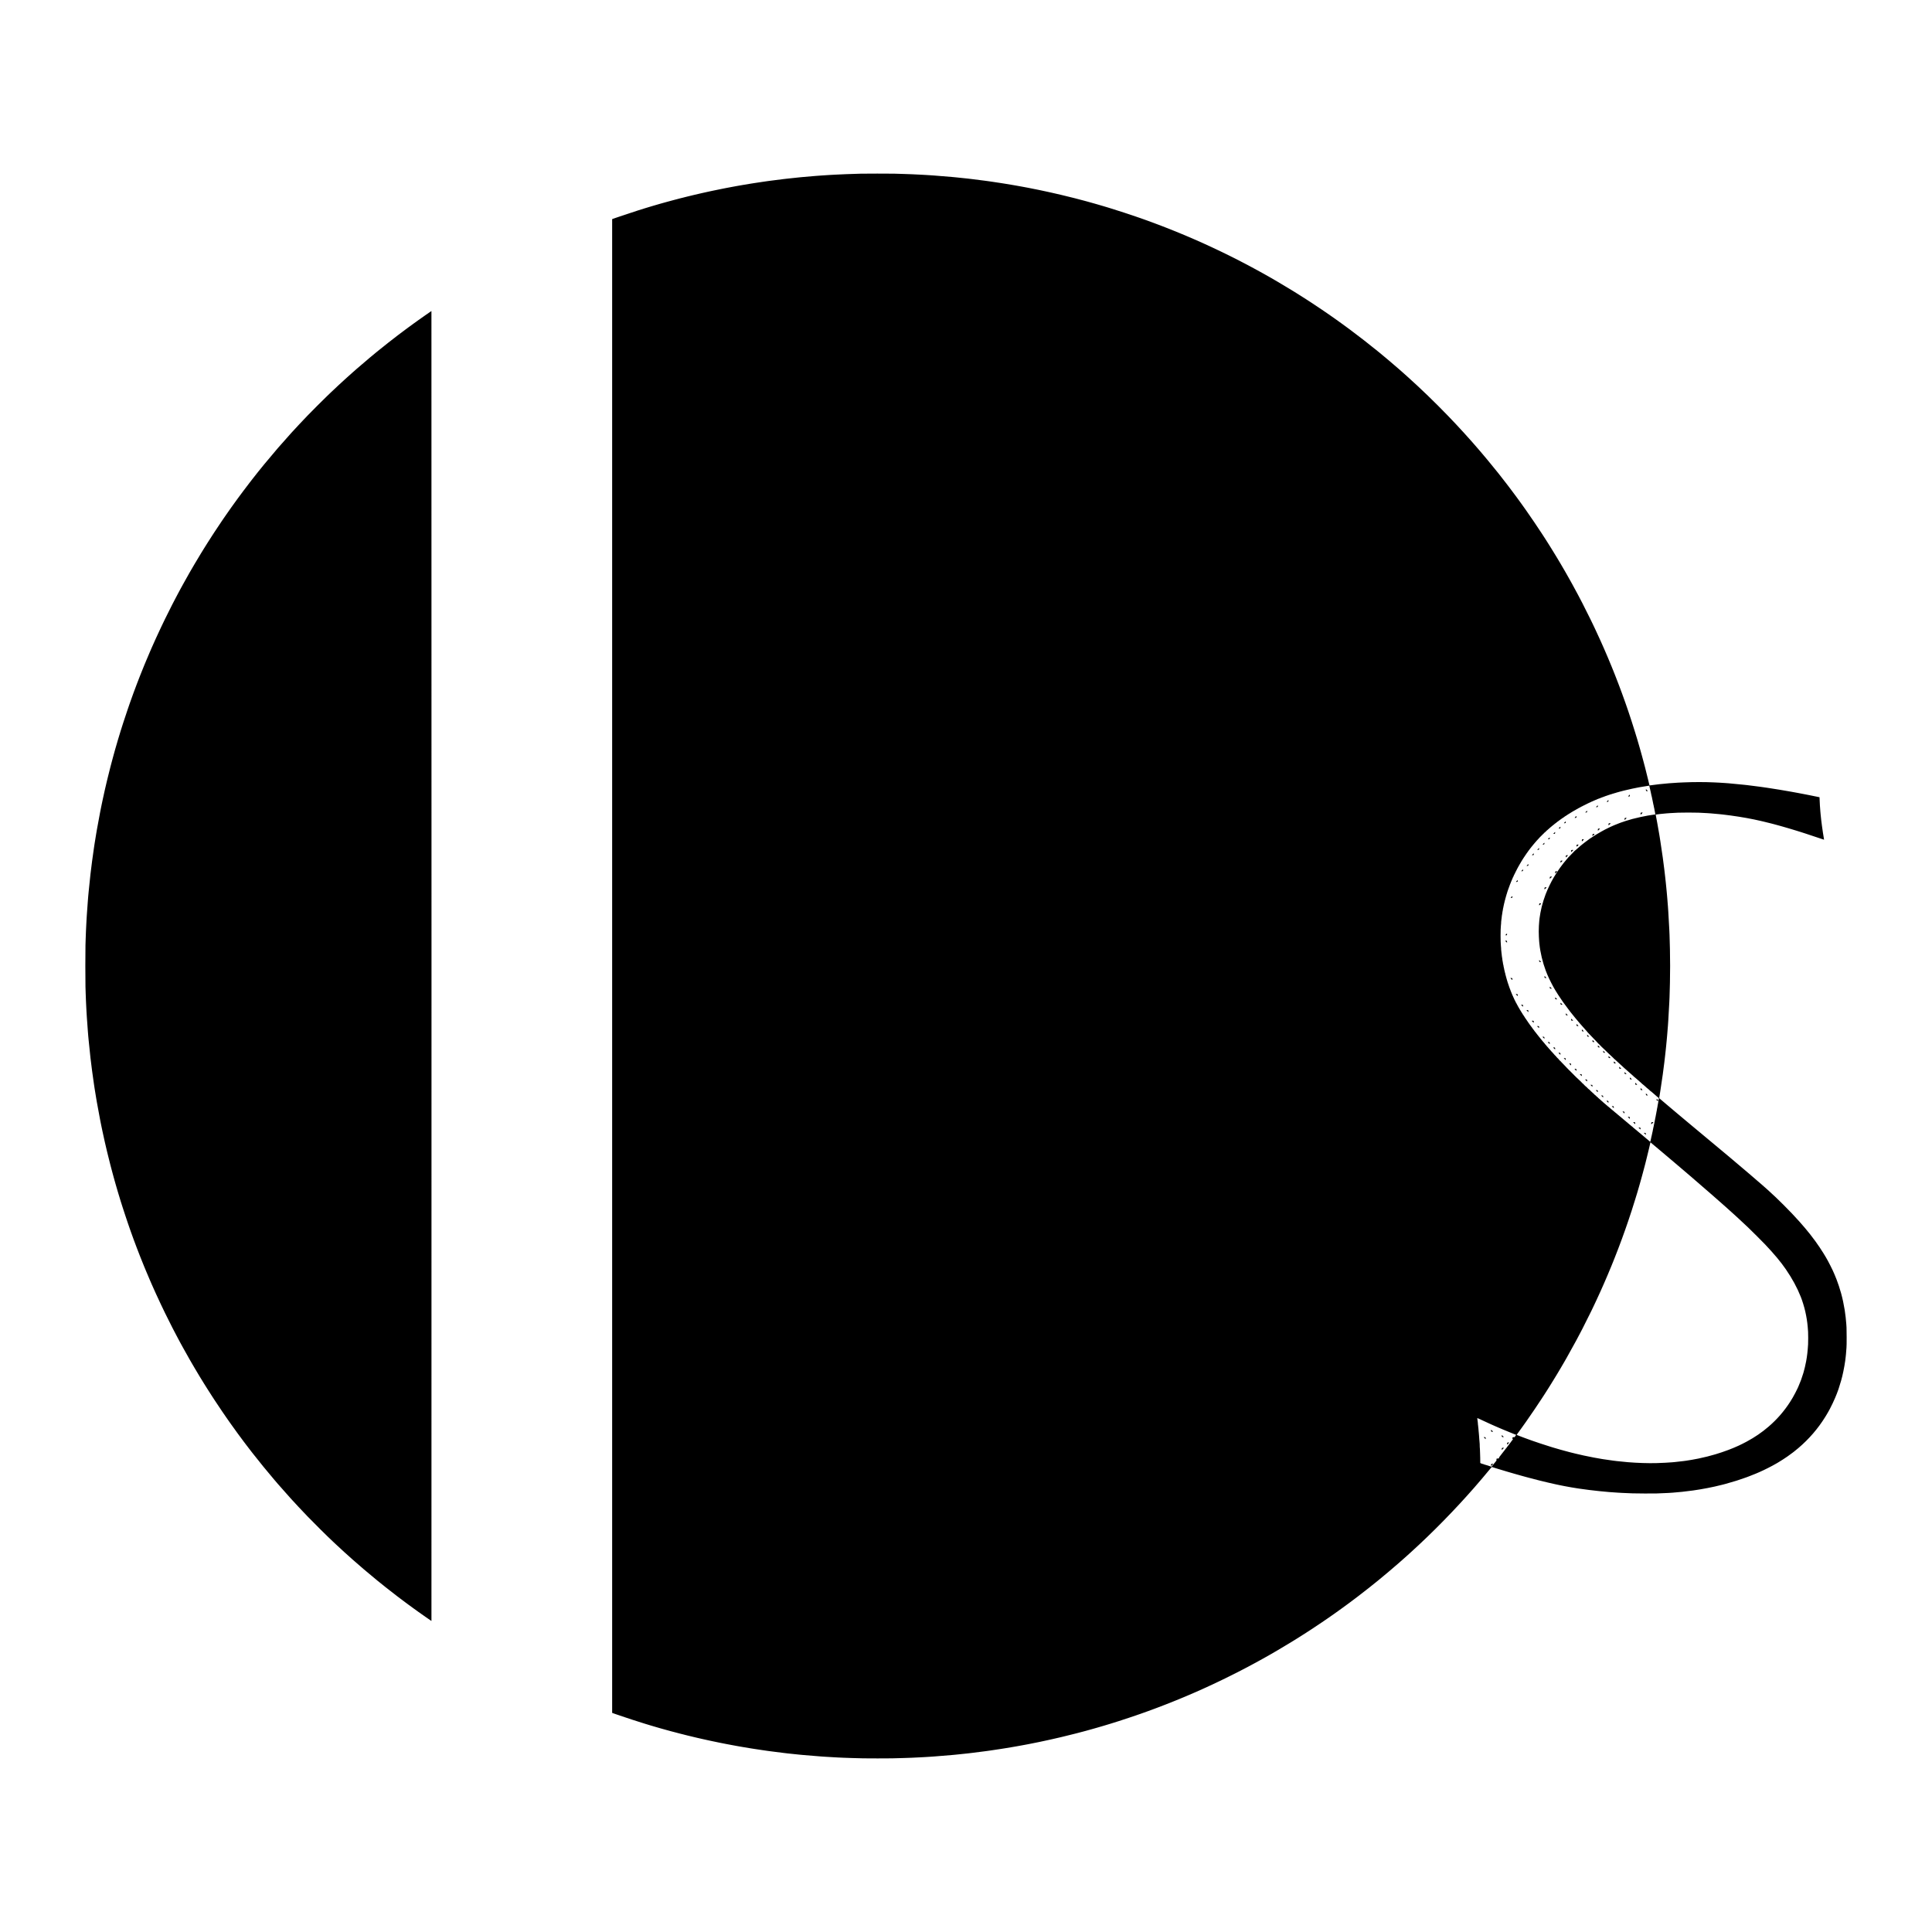 <?xml version="1.0" standalone="no"?>
<!DOCTYPE svg PUBLIC "-//W3C//DTD SVG 20010904//EN"
 "http://www.w3.org/TR/2001/REC-SVG-20010904/DTD/svg10.dtd">
<svg version="1.0" xmlns="http://www.w3.org/2000/svg"
 width="30px" height="30px" viewBox="0 0 20000 20000"
 preserveAspectRatio="xMidYMid meet">
<g transform="translate(0,20000) scale(0.1,-0.1)"
fill="#000000" stroke="none">
<path d="M89065 182019 c-336 -8 -985 -29 -1490 -49 -559 -22 -763 -31 -1095
-50 -190 -10 -439 -24 -555 -30 -115 -6 -298 -18 -405 -26 -107 -8 -303 -21
-436 -29 -132 -8 -323 -22 -425 -30 -101 -8 -245 -20 -319 -25 -306 -24 -874
-73 -1160 -100 -168 -16 -339 -32 -380 -35 -147 -12 -1110 -115 -1415 -151
-115 -14 -250 -30 -300 -35 -163 -16 -834 -102 -1250 -159 -115 -16 -237 -32
-270 -35 -33 -3 -145 -19 -250 -35 -104 -15 -289 -42 -410 -60 -360 -52 -607
-89 -830 -125 -115 -18 -300 -48 -410 -65 -203 -32 -372 -60 -750 -125 -115
-20 -289 -50 -385 -66 -96 -17 -245 -43 -330 -59 -85 -16 -243 -45 -350 -65
-299 -54 -501 -92 -665 -125 -82 -16 -231 -46 -330 -65 -507 -100 -524 -103
-900 -184 -77 -16 -156 -32 -175 -36 -19 -3 -93 -19 -165 -35 -71 -15 -197
-43 -280 -60 -166 -36 -395 -87 -585 -130 -69 -16 -188 -42 -265 -60 -161 -36
-385 -88 -565 -131 -175 -42 -340 -82 -515 -124 -82 -19 -203 -49 -268 -65
-64 -16 -172 -43 -240 -60 -67 -17 -171 -44 -232 -60 -60 -15 -126 -31 -145
-35 -19 -4 -84 -20 -145 -36 -60 -16 -162 -43 -225 -60 -63 -16 -164 -43 -225
-59 -60 -16 -171 -45 -245 -65 -198 -51 -497 -133 -710 -192 -186 -52 -310
-87 -460 -128 -74 -21 -180 -50 -235 -66 -55 -17 -145 -43 -200 -59 -55 -16
-145 -42 -200 -58 -55 -16 -158 -46 -230 -67 -71 -21 -170 -50 -220 -65 -49
-15 -139 -42 -200 -60 -60 -18 -157 -47 -215 -65 -58 -18 -161 -49 -230 -70
-160 -48 -176 -53 -785 -246 -467 -147 -1462 -476 -1815 -599 -80 -28 -203
-71 -275 -95 -71 -24 -188 -65 -260 -90 -71 -26 -163 -58 -202 -72 l-73 -25 0
-77318 0 -77318 73 -25 c39 -14 131 -46 202 -72 72 -25 189 -66 260 -90 72
-24 195 -67 275 -95 565 -197 2070 -686 2605 -847 66 -19 167 -50 225 -68 58
-18 161 -49 230 -70 69 -20 159 -47 200 -60 41 -12 134 -39 205 -60 72 -21
173 -50 225 -66 52 -15 142 -41 200 -58 58 -17 150 -43 205 -60 55 -16 161
-45 235 -66 157 -43 285 -78 460 -128 69 -19 179 -49 245 -67 66 -18 156 -43
200 -56 44 -12 107 -29 140 -37 33 -8 132 -34 220 -57 88 -24 207 -55 265 -70
58 -16 177 -47 265 -70 88 -23 185 -48 215 -55 30 -7 102 -24 160 -39 58 -15
159 -41 225 -58 66 -16 161 -40 210 -53 50 -13 169 -42 265 -64 96 -23 229
-55 295 -71 299 -72 380 -91 520 -124 83 -19 213 -49 290 -66 77 -18 196 -44
265 -60 190 -43 419 -94 585 -130 83 -17 209 -45 280 -60 72 -16 146 -32 165
-35 19 -4 98 -20 175 -36 288 -62 414 -88 565 -118 165 -32 419 -83 665 -131
169 -33 378 -73 665 -125 107 -20 265 -49 350 -65 85 -16 234 -42 330 -59 96
-16 270 -46 385 -66 378 -65 547 -93 750 -125 110 -17 295 -47 410 -65 223
-36 470 -73 830 -125 121 -18 306 -45 410 -60 105 -16 217 -32 250 -35 33 -3
155 -19 270 -35 436 -60 1090 -143 1265 -161 58 -5 166 -19 240 -29 74 -10
169 -21 210 -25 41 -3 194 -19 340 -35 368 -41 820 -88 910 -95 41 -3 212 -19
380 -35 468 -45 1346 -117 1760 -145 124 -8 320 -22 435 -30 218 -15 565 -36
910 -54 110 -6 322 -18 470 -26 149 -8 394 -19 545 -25 151 -5 527 -18 835
-29 940 -34 1389 -41 2720 -41 1331 0 1780 7 2720 41 308 11 682 24 830 29
286 10 499 21 915 45 140 8 350 19 465 25 116 6 329 19 475 30 146 10 344 24
440 30 302 18 1396 107 1835 150 165 16 334 32 375 35 83 6 500 50 910 95 146
16 299 32 340 35 41 4 136 15 210 25 74 10 182 24 240 29 183 19 836 101 1270
161 113 16 232 31 265 35 33 3 150 19 260 36 110 16 295 43 410 60 357 52 601
89 820 124 116 18 300 48 410 65 210 33 400 64 750 125 116 20 289 50 385 66
172 29 327 57 685 124 99 19 257 48 350 65 94 17 235 44 315 60 80 16 226 45
325 65 414 82 497 98 635 127 80 16 204 43 275 58 72 16 146 32 165 35 69 12
480 101 740 160 80 18 210 47 290 65 298 66 641 145 825 190 66 16 179 43 250
60 174 41 1231 303 1370 339 61 16 173 46 250 66 77 21 187 50 245 65 58 15
168 44 245 64 77 21 173 46 214 57 40 10 112 30 160 44 47 13 145 41 216 60
72 20 180 50 240 67 61 17 157 44 215 60 58 16 159 45 225 64 66 19 166 48
223 64 56 17 148 43 205 60 56 16 158 46 227 66 69 20 159 46 200 59 41 12
131 40 200 60 69 21 166 50 215 65 50 15 146 45 215 65 169 51 295 90 420 130
58 19 285 91 505 160 545 173 1479 485 2100 702 55 19 125 43 155 53 61 20
264 93 615 220 44 15 132 47 195 70 151 54 223 81 350 128 58 22 175 66 260
97 85 31 182 68 215 81 33 13 128 49 210 79 207 78 322 122 560 215 44 17 114
44 155 60 143 55 298 115 488 191 42 17 109 43 147 59 101 40 172 69 235 95
30 13 73 30 95 38 47 17 316 127 460 187 55 23 125 52 155 65 30 13 96 40 145
60 50 20 115 47 145 60 30 13 93 39 140 58 47 19 123 52 170 72 47 20 110 47
140 60 30 13 91 39 135 58 44 19 145 63 225 97 80 34 181 78 225 97 44 19 105
45 135 58 30 12 75 32 100 43 49 23 328 147 705 314 148 66 150 67 695 318
289 134 603 280 698 326 95 46 175 84 177 84 6 0 303 143 850 410 262 127 809
401 1184 592 240 122 338 173 596 308 61 31 182 94 270 140 88 45 174 90 190
100 17 9 73 40 125 67 52 28 124 66 160 85 36 20 101 54 145 78 219 116 460
247 815 443 30 17 73 40 95 52 22 13 123 69 225 125 102 57 203 113 225 125
22 12 83 47 135 77 84 48 172 98 330 186 25 14 83 47 129 74 46 26 86 48 88
48 2 0 20 11 41 23 20 13 69 42 107 64 39 23 116 68 173 102 56 34 105 61 108
61 2 0 21 11 42 24 20 13 91 55 157 93 430 251 1109 658 1440 863 33 20 103
63 155 95 52 32 140 86 195 120 181 112 1058 667 1175 743 63 41 152 99 198
129 45 29 119 77 165 106 45 30 129 84 187 122 149 97 1016 675 1108 739 43
29 122 84 177 121 55 38 134 92 175 120 41 28 131 90 200 137 69 47 260 180
425 296 165 116 320 225 345 242 55 39 553 395 672 482 48 35 121 88 164 118
42 30 141 102 219 160 79 58 216 159 306 225 176 129 646 482 954 715 531 402
1525 1184 2009 1580 51 41 172 140 270 220 518 421 1441 1201 1981 1674 384
337 577 506 670 591 55 49 163 146 240 215 76 69 169 152 205 185 36 33 162
148 280 255 2176 1980 4405 4255 6430 6564 509 581 1236 1438 1699 2004 73 89
135 162 138 162 4 0 97 -29 207 -64 111 -34 257 -80 326 -101 69 -20 159 -48
200 -60 41 -13 138 -42 215 -65 77 -23 174 -52 215 -65 41 -13 131 -40 200
-60 69 -20 159 -47 200 -60 41 -13 134 -40 205 -60 72 -21 173 -50 225 -66 90
-26 219 -64 445 -128 94 -27 139 -40 440 -124 66 -19 172 -49 235 -66 63 -17
162 -45 220 -61 58 -16 166 -46 240 -65 74 -20 185 -50 245 -66 342 -92 659
-174 955 -249 63 -16 169 -42 235 -59 170 -42 554 -135 810 -195 226 -53 395
-92 550 -126 77 -17 199 -44 270 -60 72 -16 166 -36 210 -45 44 -9 177 -36
295 -61 118 -25 240 -49 270 -53 30 -5 111 -21 180 -35 245 -51 1086 -196
1275 -220 22 -3 128 -19 235 -35 1159 -175 2938 -361 3950 -411 113 -6 309
-17 435 -25 238 -14 544 -28 1085 -46 492 -17 2078 -23 2501 -10 744 24 921
31 1209 51 162 11 367 25 455 30 480 29 1421 130 2100 226 969 136 2095 355
2890 561 55 14 125 31 155 38 30 6 100 24 155 39 55 15 150 41 210 57 286 77
567 159 995 291 52 16 122 38 155 48 143 44 584 194 795 270 63 23 127 45 142
50 15 5 65 23 110 40 46 18 117 45 158 60 215 81 538 209 695 275 61 26 135
57 165 70 30 13 92 39 138 59 45 20 117 51 160 70 426 184 1249 600 1625 822
60 35 111 64 113 64 2 0 21 11 42 24 20 12 75 46 122 73 274 162 687 428 938
604 235 165 402 287 547 399 54 41 109 84 124 95 68 51 350 281 471 384 1097
933 2030 2014 2765 3201 60 96 118 191 130 210 34 55 168 286 221 380 81 147
95 173 142 260 183 345 413 831 557 1175 133 318 203 500 288 740 19 55 49
138 65 185 61 171 186 578 251 815 62 224 80 294 120 455 159 650 316 1545
361 2058 6 65 17 173 25 242 16 147 28 298 52 665 15 222 18 415 18 1090 0
560 -4 876 -13 995 -7 96 -17 254 -22 350 -19 343 -101 1062 -165 1457 -105
644 -215 1158 -377 1753 -53 196 -137 473 -229 750 -80 240 -113 334 -235 660
-22 61 -161 402 -199 490 -20 47 -47 110 -60 140 -24 57 -60 139 -100 225 -12
28 -33 73 -45 100 -73 162 -386 783 -487 965 -178 322 -242 432 -458 785 -217
356 -566 876 -842 1255 -142 196 -432 580 -506 670 -6 8 -45 58 -86 110 -258
330 -673 820 -1062 1256 -528 590 -981 1067 -1633 1719 -628 628 -1021 1002
-1646 1566 -94 84 -192 171 -529 468 -631 555 -2033 1752 -3277 2797 -110 93
-254 214 -320 269 -407 342 -1855 1550 -2684 2239 -380 315 -521 433 -789 657
-68 57 -168 140 -221 184 -54 44 -234 195 -401 335 -612 512 -737 617 -899
753 -91 76 -230 193 -310 260 -80 67 -206 173 -281 237 -74 63 -232 196 -350
296 -118 99 -304 257 -414 350 -110 93 -321 272 -470 398 -148 126 -276 234
-284 241 -11 11 -11 26 -2 86 13 80 53 329 106 664 77 474 189 1235 254 1715
79 586 145 1094 156 1205 3 33 19 166 35 295 16 129 43 363 60 520 17 157 44
404 60 550 17 146 35 324 41 395 5 72 18 209 29 305 10 96 22 213 25 260 4 47
17 198 31 335 13 138 28 319 34 402 5 84 21 278 34 430 14 153 28 323 31 378
3 55 19 289 35 520 36 514 84 1363 105 1860 9 204 20 456 25 560 31 663 60
2215 60 3215 0 1000 -29 2552 -60 3215 -5 105 -16 357 -25 560 -21 497 -69
1346 -105 1860 -16 231 -32 465 -35 520 -3 55 -17 225 -31 378 -13 152 -29
346 -34 430 -6 83 -21 265 -34 402 -14 138 -27 288 -31 335 -3 47 -15 164 -25
260 -11 96 -24 234 -30 305 -5 72 -23 249 -40 395 -16 146 -43 393 -60 550
-17 157 -44 391 -60 520 -16 129 -32 262 -35 295 -11 111 -77 619 -156 1205
-65 480 -177 1241 -254 1715 -18 116 -47 298 -64 405 -18 107 -45 272 -61 365
-113 659 -152 877 -190 1085 -16 85 -45 243 -65 350 -20 107 -50 268 -68 357
-17 89 -29 164 -27 167 15 15 849 108 1130 126 80 5 233 17 340 25 550 42
1090 59 1900 59 812 0 1345 -16 1950 -59 113 -8 277 -19 365 -25 193 -12 636
-52 950 -86 127 -14 275 -30 330 -35 117 -11 476 -56 795 -100 1142 -156 2211
-349 3145 -569 66 -15 181 -42 255 -60 128 -29 197 -46 490 -121 69 -17 150
-37 180 -44 30 -7 118 -29 195 -49 77 -21 192 -51 255 -67 63 -17 144 -38 180
-49 36 -10 119 -33 185 -50 66 -18 172 -47 235 -65 63 -18 167 -47 230 -65
208 -59 442 -126 640 -185 266 -79 452 -136 565 -171 66 -20 141 -43 167 -50
41 -11 139 -41 518 -161 63 -19 153 -48 200 -64 47 -15 180 -58 295 -95 301
-96 1169 -385 1515 -504 352 -122 412 -141 416 -137 2 2 -5 52 -16 113 -127
719 -284 1877 -335 2464 -8 96 -22 240 -30 320 -28 278 -71 957 -81 1292 l-7
207 -71 16 c-39 9 -114 25 -167 35 -52 10 -149 30 -215 43 -175 37 -398 83
-574 117 -85 17 -222 44 -305 60 -150 30 -385 75 -675 130 -85 16 -238 45
-340 64 -102 19 -264 49 -360 66 -96 17 -247 44 -335 60 -228 42 -795 139
-1105 190 -374 61 -895 143 -1210 190 -474 70 -607 89 -650 94 -25 3 -142 19
-260 35 -342 47 -1092 142 -1230 156 -25 3 -164 18 -310 34 -479 54 -1355 138
-1620 156 -47 3 -233 16 -415 30 -181 14 -427 29 -545 35 -118 5 -352 17 -520
25 -965 47 -2110 47 -3170 0 -184 -9 -434 -20 -555 -25 -477 -22 -1378 -96
-1960 -161 -381 -43 -947 -114 -989 -125 -24 -6 -18 -24 -106 346 -15 63 -42
176 -59 250 -18 74 -87 351 -153 615 -66 264 -124 500 -130 525 -5 25 -22 92
-38 150 -16 58 -43 159 -60 225 -17 66 -45 170 -61 230 -16 61 -45 171 -65
245 -56 212 -92 345 -130 480 -64 230 -93 334 -125 450 -41 152 -83 298 -125
445 -20 66 -48 165 -64 220 -16 55 -43 145 -59 200 -16 55 -46 159 -66 230
-21 72 -50 171 -65 220 -16 50 -43 137 -60 195 -18 58 -45 146 -60 195 -15 50
-45 146 -65 215 -66 218 -335 1072 -385 1220 -16 47 -67 202 -114 345 -47 143
-91 274 -96 290 -6 17 -42 125 -80 240 -38 116 -90 269 -115 340 -26 72 -68
195 -95 275 -69 202 -112 326 -160 460 -23 63 -54 151 -70 195 -15 44 -45 125
-65 180 -20 55 -45 125 -55 155 -10 30 -39 111 -65 180 -26 69 -53 145 -61
170 -8 25 -25 72 -38 105 -13 33 -35 92 -49 130 -25 70 -82 221 -136 365 -16
41 -41 109 -56 150 -33 90 -87 232 -166 435 -52 134 -95 245 -176 455 -53 139
-97 249 -135 345 -46 114 -85 212 -126 318 -16 39 -39 97 -51 127 -13 30 -36
87 -51 125 -16 39 -45 109 -64 157 -20 47 -36 89 -36 92 0 3 -11 29 -24 58
-13 29 -33 76 -44 103 -20 52 -108 264 -182 440 -63 151 -85 202 -123 295 -19
47 -52 123 -72 170 -20 47 -47 110 -60 140 -27 65 -85 199 -110 255 -42 96
-104 240 -140 325 -13 30 -53 123 -90 205 -37 83 -82 184 -100 225 -26 61
-107 242 -220 495 -66 148 -430 937 -476 1033 -32 67 -59 124 -59 126 0 2 -39
85 -86 183 -47 98 -112 234 -144 303 -32 69 -81 172 -110 230 -28 58 -92 190
-143 295 -102 209 -777 1558 -851 1699 -26 49 -130 248 -232 443 -102 195
-200 382 -218 416 -164 306 -418 776 -526 972 -73 132 -180 326 -237 430 -94
170 -304 542 -403 715 -20 36 -77 135 -125 220 -48 85 -100 175 -115 200 -32
54 -130 221 -158 270 -11 19 -44 76 -73 125 -29 50 -76 131 -104 180 -28 50
-134 227 -235 395 -101 168 -198 330 -215 360 -42 72 -236 391 -308 505 -31
50 -67 108 -80 130 -36 60 -333 540 -384 620 -60 95 -160 253 -204 323 -89
142 -184 291 -214 337 -18 28 -66 102 -107 165 -41 63 -108 167 -149 230 -42
63 -104 160 -140 215 -330 512 -1110 1662 -1573 2320 -20 28 -70 100 -113 160
-67 96 -150 213 -348 489 -28 38 -79 110 -116 160 -36 50 -107 150 -159 221
-51 72 -123 171 -160 220 -72 97 -213 288 -355 480 -104 142 -316 424 -465
620 -59 77 -156 205 -216 285 -133 175 -708 915 -820 1055 -44 55 -170 213
-279 350 -455 572 -1656 2025 -1715 2075 -3 3 -85 97 -180 210 -848 996 -2117
2391 -3160 3470 -1399 1448 -2810 2811 -4245 4100 -77 69 -185 166 -240 215
-92 83 -185 165 -669 590 -485 425 -1481 1268 -1896 1605 -51 41 -172 140
-270 220 -882 720 -2058 1634 -2935 2281 -361 266 -555 408 -643 472 -40 28
-112 80 -160 115 -167 121 -627 451 -672 482 -25 17 -180 126 -345 242 -165
116 -356 249 -425 296 -69 47 -168 115 -220 151 -52 35 -131 89 -175 119 -44
31 -114 79 -157 108 -92 64 -959 643 -1108 739 -58 38 -142 92 -187 122 -46
29 -120 77 -165 106 -46 30 -135 88 -198 129 -117 76 -994 631 -1175 743 -55
34 -143 88 -195 120 -52 32 -122 75 -155 95 -331 205 -1010 612 -1440 863 -66
38 -137 80 -157 93 -21 13 -40 24 -42 24 -3 0 -52 27 -108 61 -57 34 -134 79
-173 102 -38 22 -87 51 -107 64 -21 12 -39 23 -41 23 -2 0 -42 22 -88 48 -46
27 -104 60 -129 74 -158 88 -246 138 -330 186 -52 30 -113 65 -135 77 -22 12
-123 68 -225 125 -243 135 -287 159 -335 185 -22 12 -130 72 -240 132 -192
106 -390 213 -560 303 -44 24 -109 58 -145 78 -36 19 -108 57 -160 85 -52 27
-108 58 -125 67 -16 10 -102 55 -190 100 -88 46 -209 109 -270 140 -258 135
-356 186 -596 308 -375 191 -922 465 -1184 592 -547 267 -844 410 -850 410 -2
0 -82 38 -177 84 -140 67 -1108 516 -1263 586 -22 10 -80 36 -130 58 -377 167
-656 291 -705 314 -25 11 -70 31 -100 43 -30 13 -91 39 -135 58 -44 19 -145
63 -225 97 -80 34 -181 78 -225 97 -44 19 -105 45 -135 58 -30 13 -93 40 -140
60 -47 20 -121 52 -165 70 -72 29 -242 100 -460 190 -44 18 -114 47 -155 65
-121 51 -392 161 -435 177 -22 8 -65 25 -95 38 -64 27 -136 56 -237 96 -40 16
-106 42 -145 58 -155 62 -342 135 -488 191 -82 31 -209 81 -335 130 -112 44
-206 80 -380 145 -82 30 -177 66 -210 79 -33 13 -148 56 -255 96 -107 39 -222
82 -255 95 -33 13 -112 42 -175 65 -63 23 -144 52 -180 65 -36 13 -103 37
-150 54 -47 17 -143 51 -215 77 -268 97 -352 126 -405 144 -30 10 -100 34
-155 53 -878 308 -2309 776 -3030 993 -66 20 -160 49 -210 64 -49 15 -146 44
-215 65 -69 20 -159 48 -200 60 -41 13 -131 39 -200 59 -69 20 -170 49 -225
65 -55 16 -147 43 -205 60 -58 17 -159 46 -225 65 -142 41 -280 80 -465 131
-160 44 -312 86 -431 120 -48 14 -120 34 -160 44 -41 11 -137 36 -214 57 -77
20 -187 49 -245 64 -58 16 -157 42 -220 58 -63 17 -169 45 -235 62 -66 16
-134 35 -150 40 -17 6 -60 17 -95 24 -36 8 -283 69 -550 135 -267 66 -543 134
-615 151 -71 17 -184 44 -250 60 -184 45 -527 124 -825 190 -80 18 -210 47
-290 65 -260 59 -671 148 -740 160 -19 3 -93 19 -165 35 -71 15 -195 42 -275
58 -138 29 -221 45 -635 127 -99 20 -245 49 -325 65 -80 16 -219 42 -310 59
-91 17 -250 46 -355 66 -414 77 -517 95 -685 124 -96 16 -269 46 -385 66 -374
64 -546 93 -750 125 -110 17 -294 47 -410 65 -220 36 -467 73 -820 124 -115
17 -300 44 -410 60 -110 16 -227 32 -260 36 -33 3 -152 19 -265 35 -434 60
-1087 142 -1270 161 -58 5 -166 19 -240 29 -74 10 -169 21 -210 25 -41 3 -194
19 -340 35 -410 45 -827 89 -910 95 -41 3 -210 19 -375 35 -430 42 -1529 132
-1835 150 -96 6 -294 20 -440 30 -146 11 -359 24 -475 30 -115 6 -327 17 -470
25 -466 27 -636 35 -910 45 -148 5 -522 18 -830 29 -308 12 -758 25 -1000 31
-502 11 -2998 11 -3510 -1z m81665 -63364 c0 -8 5 -15 10 -15 6 0 10 -20 10
-45 0 -25 4 -45 9 -45 4 0 6 -11 4 -24 -3 -13 0 -27 6 -30 6 -4 11 -23 11 -42
0 -19 5 -34 10 -34 6 0 10 -20 10 -45 0 -25 4 -45 8 -45 5 0 14 -35 21 -77 19
-124 23 -143 32 -149 5 -3 9 -18 9 -34 0 -16 4 -31 9 -34 5 -3 12 -40 16 -81
4 -41 11 -75 16 -75 5 0 9 -20 9 -45 0 -25 4 -45 9 -45 4 0 12 -31 15 -70 4
-38 11 -72 17 -75 5 -4 9 -22 9 -41 0 -19 5 -34 10 -34 6 0 10 -16 10 -35 0
-19 4 -35 9 -35 4 0 12 -36 15 -80 4 -44 12 -82 17 -85 5 -4 9 -26 9 -51 0
-24 5 -44 10 -44 6 0 10 -17 10 -38 0 -21 4 -42 10 -48 5 -5 12 -42 16 -82 4
-39 11 -72 15 -72 5 0 9 -20 9 -45 0 -25 4 -45 9 -45 5 0 12 -36 16 -80 4 -44
11 -83 16 -86 5 -3 9 -21 9 -40 0 -19 5 -34 10 -34 6 0 10 -18 10 -39 0 -22 4
-42 9 -45 5 -3 12 -42 16 -86 4 -44 11 -83 16 -86 5 -3 9 -18 9 -34 0 -16 5
-32 10 -35 6 -3 10 -28 10 -56 0 -27 4 -49 9 -49 5 0 12 -38 16 -85 4 -47 11
-85 16 -85 5 0 9 -20 9 -45 0 -25 5 -45 10 -45 6 0 10 -20 10 -45 0 -25 3 -45
8 -45 4 0 6 -18 4 -41 -3 -22 1 -46 7 -52 6 -6 11 -26 11 -44 0 -18 5 -33 10
-33 6 0 10 -6 10 -14 0 -9 -18 -15 -52 -19 -81 -10 -375 -55 -543 -84 -82 -14
-177 -30 -210 -34 -293 -43 -1165 -235 -1590 -351 -366 -100 -992 -297 -1200
-378 -27 -11 -99 -38 -160 -61 -182 -69 -441 -172 -510 -203 -16 -8 -59 -26
-95 -41 -61 -25 -162 -71 -355 -160 -64 -29 -258 -125 -495 -245 -154 -78
-717 -395 -780 -440 -15 -11 -31 -20 -34 -20 -3 0 -74 -43 -157 -95 -83 -52
-153 -95 -154 -95 -1 0 -106 -70 -234 -155 -128 -85 -236 -155 -241 -155 -4 0
-10 -4 -12 -9 -1 -4 -43 -37 -93 -71 -229 -162 -584 -434 -825 -634 -171 -142
-291 -247 -499 -439 -57 -53 -108 -94 -113 -91 -5 3 -7 1 -6 -4 2 -5 -90 -101
-203 -213 -113 -112 -266 -269 -340 -349 -74 -80 -137 -144 -142 -142 -4 1 -6
-2 -5 -7 2 -5 -26 -42 -62 -82 -36 -41 -81 -92 -100 -114 -416 -471 -928
-1186 -1275 -1780 -32 -55 -70 -120 -85 -145 -213 -352 -579 -1109 -755 -1560
-20 -52 -47 -122 -60 -155 -115 -288 -293 -858 -389 -1245 -86 -351 -193 -913
-220 -1170 -4 -30 -18 -158 -32 -284 -30 -276 -54 -758 -54 -1101 0 -296 23
-842 45 -1046 8 -79 20 -191 25 -249 87 -866 334 -1906 650 -2745 74 -195 87
-228 130 -330 23 -55 52 -125 65 -155 155 -373 564 -1176 760 -1491 5 -9 18
-32 29 -50 106 -192 505 -804 786 -1204 158 -226 701 -958 730 -985 3 -3 46
-57 95 -120 249 -319 597 -743 934 -1135 208 -242 566 -647 728 -824 73 -79
130 -148 127 -153 -3 -5 0 -7 8 -6 7 2 12 -3 11 -9 -2 -7 0 -12 5 -11 6 2 74
-67 236 -242 94 -102 228 -242 541 -564 160 -164 289 -304 287 -310 -2 -6 0
-8 4 -3 11 10 75 -54 67 -67 -3 -6 -2 -8 2 -3 11 9 56 -33 49 -45 -3 -5 0 -7
8 -6 7 2 12 -4 10 -12 -2 -8 0 -12 4 -7 11 10 55 -33 47 -47 -3 -6 -2 -8 2 -3
11 10 76 -53 68 -66 -3 -6 -2 -8 3 -4 5 3 169 -152 364 -344 195 -192 356
-349 358 -349 2 0 119 -110 260 -243 141 -134 274 -259 294 -276 21 -18 35
-37 32 -42 -3 -5 0 -8 8 -7 7 2 12 -3 10 -10 -1 -8 2 -11 7 -8 5 3 60 -42 123
-102 210 -197 341 -317 563 -517 121 -109 246 -224 278 -255 31 -32 57 -55 57
-53 0 2 102 -88 227 -199 124 -112 308 -275 408 -363 100 -88 238 -209 306
-269 68 -61 123 -114 121 -119 -1 -4 1 -6 6 -3 5 3 40 -24 78 -59 38 -36 72
-66 75 -67 4 -2 91 -77 195 -168 103 -91 224 -196 268 -235 142 -122 191 -168
188 -177 -1 -5 1 -7 6 -4 11 6 498 -413 494 -426 -1 -4 2 -7 7 -6 14 4 380
-315 374 -326 -3 -5 -1 -6 4 -3 6 4 37 -16 69 -44 33 -28 86 -74 119 -102 32
-29 118 -101 190 -162 254 -214 325 -277 325 -286 0 -5 5 -9 11 -9 6 0 44 -28
84 -62 64 -54 74 -68 75 -95 0 -17 -5 -35 -11 -39 -6 -3 -9 -22 -7 -40 2 -19
0 -34 -4 -34 -4 0 -8 -22 -8 -48 0 -27 -3 -52 -6 -55 -4 -4 -43 31 -88 76 -45
46 -90 86 -100 90 -18 7 -19 2 -13 -84 3 -50 8 -94 12 -97 3 -3 44 -6 90 -6
l85 -1 0 -42 c0 -24 -4 -43 -9 -43 -5 0 -12 -43 -16 -95 -4 -52 -11 -95 -16
-95 -5 0 -9 -22 -9 -50 0 -27 -4 -50 -10 -50 -5 0 -10 -20 -10 -45 0 -25 -4
-45 -9 -45 -4 0 -11 -44 -15 -97 -4 -54 -11 -102 -16 -107 -6 -6 -10 -27 -10
-48 0 -21 -4 -38 -10 -38 -5 0 -10 -24 -10 -54 0 -30 -5 -58 -11 -62 -6 -3 -9
-22 -7 -40 2 -19 0 -34 -4 -34 -4 0 -8 -25 -8 -55 0 -30 -4 -55 -10 -55 -5 0
-10 -18 -10 -39 0 -22 -4 -42 -9 -46 -5 -3 -13 -46 -17 -95 -3 -50 -10 -90
-15 -90 -5 0 -9 -20 -9 -45 0 -25 -4 -45 -10 -45 -5 0 -10 -22 -10 -49 0 -28
-4 -52 -9 -55 -5 -3 -12 -42 -16 -86 -4 -44 -11 -80 -16 -80 -5 0 -9 -20 -9
-45 0 -25 -4 -45 -10 -45 -5 0 -10 -20 -10 -44 0 -25 -5 -48 -11 -52 -6 -3 -9
-22 -7 -40 2 -19 0 -34 -4 -34 -4 0 -8 -20 -8 -45 0 -25 -4 -45 -10 -45 -5 0
-10 -20 -10 -45 0 -25 -4 -45 -9 -45 -5 0 -12 -38 -16 -85 -4 -47 -11 -85 -16
-85 -5 0 -9 -20 -9 -45 0 -25 -4 -45 -10 -45 -5 0 -10 -18 -10 -39 0 -22 -4
-42 -9 -45 -5 -3 -12 -42 -16 -86 -4 -44 -11 -83 -16 -86 -5 -3 -9 -23 -9 -45
0 -21 -4 -39 -10 -39 -5 0 -10 -15 -10 -34 0 -19 -4 -37 -9 -40 -5 -3 -12 -42
-16 -86 -4 -44 -11 -80 -16 -80 -5 0 -9 -20 -9 -45 0 -25 -4 -45 -9 -45 -5 0
-12 -38 -16 -85 -4 -47 -11 -85 -16 -85 -5 0 -9 -16 -9 -35 0 -19 -4 -35 -10
-35 -5 0 -10 -20 -10 -44 0 -25 -4 -47 -9 -50 -5 -3 -12 -37 -16 -76 -4 -38
-11 -70 -16 -70 -5 0 -9 -20 -9 -45 0 -25 -4 -45 -10 -45 -5 0 -10 -15 -10
-34 0 -19 -4 -37 -9 -41 -6 -3 -13 -37 -17 -75 -3 -39 -11 -70 -15 -70 -5 0
-9 -20 -9 -45 0 -25 -4 -45 -9 -45 -5 0 -12 -31 -16 -70 -4 -38 -11 -70 -16
-70 -5 0 -9 -18 -9 -39 0 -22 -4 -43 -10 -46 -5 -3 -10 -24 -10 -46 0 -34 -3
-39 -24 -39 -16 0 -37 16 -66 50 -23 28 -51 50 -61 50 -11 0 -19 4 -19 9 0 16
-69 81 -85 81 -8 0 -15 5 -15 11 0 5 -3 8 -7 6 -5 -3 -14 1 -21 9 -7 8 -10 14
-7 14 3 0 -6 11 -20 26 -14 14 -29 23 -34 20 -4 -3 -25 15 -47 39 -21 25 -45
45 -52 45 -14 0 -82 67 -82 81 0 5 -10 9 -23 9 -12 0 -30 9 -40 20 -9 11 -14
20 -11 20 4 0 -9 13 -27 30 -19 16 -39 30 -44 30 -6 0 -17 9 -25 19 -7 11 -17
18 -22 15 -4 -3 -8 -1 -8 4 0 15 -36 52 -51 52 -8 0 -32 20 -54 45 -21 25 -44
44 -50 42 -5 -3 -16 2 -23 9 -7 8 -10 14 -6 14 4 0 -6 10 -22 22 -16 13 -30
26 -32 30 -2 5 -9 8 -16 8 -6 0 -18 9 -26 19 -7 11 -17 18 -22 15 -4 -3 -8 -1
-8 4 0 15 -36 52 -52 52 -7 0 -30 18 -51 40 -20 22 -41 40 -46 40 -6 0 -35 25
-65 56 -31 30 -59 53 -64 50 -5 -3 -15 5 -23 16 -21 31 -70 78 -79 75 -4 -1
-26 17 -49 41 -22 23 -46 42 -54 42 -7 0 -32 21 -55 46 -22 25 -45 43 -50 40
-5 -3 -25 15 -46 39 -20 25 -44 45 -53 45 -15 0 -63 46 -93 89 -8 11 -21 21
-28 21 -8 0 -32 18 -53 40 -22 22 -44 40 -49 40 -6 0 -30 20 -53 45 -24 25
-50 45 -58 45 -8 0 -31 20 -52 45 -22 25 -42 43 -46 41 -3 -2 -15 2 -26 10
-10 8 -15 14 -11 14 11 0 -56 60 -67 60 -13 0 -33 18 -87 79 -17 19 -33 31
-37 28 -3 -4 -24 14 -45 38 -23 26 -49 45 -61 45 -11 0 -17 3 -14 6 7 7 -30
44 -44 44 -4 0 -11 9 -14 20 -3 11 -15 20 -25 20 -11 0 -24 6 -30 13 -41 49
-71 79 -76 74 -4 -3 -26 14 -49 39 -23 24 -49 44 -57 44 -8 0 -36 25 -62 54
-30 35 -52 53 -62 49 -8 -3 -14 -1 -14 5 0 14 -67 82 -80 82 -6 0 -31 21 -55
46 -25 25 -49 43 -53 40 -5 -3 -26 15 -48 39 -21 25 -45 45 -52 45 -7 0 -20 7
-28 15 -9 8 -12 15 -8 15 4 0 -4 9 -17 20 -13 11 -29 24 -36 30 -7 5 -17 10
-23 10 -5 0 -10 5 -10 11 0 5 -4 8 -10 4 -5 -3 -17 7 -27 22 -24 38 -40 54
-51 51 -5 -2 -32 21 -59 50 -28 28 -57 52 -64 52 -8 0 -32 20 -54 45 -21 25
-44 44 -50 41 -7 -2 -18 5 -26 16 -20 30 -62 68 -74 68 -6 0 -17 9 -25 19 -7
11 -17 18 -22 15 -4 -3 -8 -1 -8 4 0 15 -37 52 -52 52 -8 0 -33 20 -55 45 -23
25 -45 44 -51 43 -5 -2 -32 21 -59 50 -28 28 -56 52 -62 52 -6 0 -11 5 -11 11
0 5 -3 8 -7 6 -5 -3 -14 1 -21 9 -7 8 -10 14 -7 14 3 0 -5 11 -19 25 -14 14
-29 24 -35 23 -5 -2 -27 16 -50 40 -22 23 -45 42 -51 42 -6 0 -31 21 -55 46
-25 25 -49 43 -53 40 -5 -3 -19 6 -30 19 -12 14 -19 25 -16 25 4 0 -6 10 -22
23 -16 12 -32 22 -36 22 -5 0 -19 12 -32 27 -12 15 -26 25 -30 21 -3 -3 -6 -2
-6 4 0 15 -36 53 -50 53 -7 0 -33 21 -57 46 -24 26 -46 44 -49 41 -3 -3 -33
23 -67 59 -34 35 -66 63 -72 61 -5 -3 -16 2 -23 9 -7 8 -10 14 -6 14 4 0 -3 9
-16 20 -13 11 -26 20 -29 20 -3 0 -15 14 -26 30 -11 17 -29 33 -39 36 -11 4
-30 17 -43 30 -13 13 -29 24 -35 24 -6 0 -9 3 -5 6 7 7 -70 84 -84 84 -6 0
-42 32 -79 70 -37 39 -74 70 -82 70 -8 0 -27 14 -41 30 -15 17 -24 30 -21 30
4 0 -6 10 -22 22 -16 13 -40 35 -52 51 -13 15 -28 25 -33 21 -5 -3 -16 2 -25
10 -8 9 -13 16 -9 16 3 0 0 6 -7 14 -7 8 -15 13 -18 11 -3 -2 -11 3 -18 11 -7
8 -10 14 -7 14 3 0 -17 23 -45 50 -28 28 -56 50 -64 50 -7 0 -27 16 -43 35
-17 19 -33 32 -36 28 -4 -3 -7 -1 -7 5 0 14 -107 123 -118 120 -5 -2 -56 46
-115 105 -58 60 -109 107 -114 104 -10 -6 -34 19 -26 27 4 3 1 6 -6 6 -11 0
-35 23 -159 155 -18 19 -39 35 -47 35 -8 0 -15 5 -15 11 0 5 -4 8 -10 4 -5 -3
-17 7 -27 22 -24 39 -40 53 -47 46 -3 -4 -6 -2 -6 4 0 15 -180 194 -189 188
-4 -2 -17 6 -29 18 -12 12 -26 27 -32 32 -5 6 -23 24 -39 42 -15 18 -31 29
-35 26 -3 -3 -6 -1 -6 5 0 16 -207 222 -223 222 -16 0 -87 76 -79 84 3 3 0 6
-5 6 -6 0 -113 102 -237 227 -125 124 -229 224 -232 220 -9 -9 -54 35 -47 46
3 6 2 7 -4 4 -11 -7 -55 38 -46 47 4 3 0 6 -7 6 -7 0 -26 14 -42 30 -15 17
-26 30 -23 30 3 0 0 6 -7 14 -7 8 -16 12 -19 10 -3 -1 -12 6 -20 18 -18 26
-31 39 -57 57 -12 8 -19 18 -17 21 2 3 -5 13 -17 21 -11 8 -26 20 -32 27 -12
14 -47 50 -68 69 -7 7 -18 18 -24 25 -6 7 -21 19 -32 27 -12 8 -19 18 -17 21
2 3 -5 13 -17 21 -11 8 -26 20 -32 27 -12 14 -47 50 -68 69 -7 7 -18 18 -24
25 -6 7 -21 19 -32 27 -12 8 -19 18 -17 21 2 3 -5 13 -17 21 -22 15 -26 19
-58 58 -11 13 -20 20 -20 16 0 -4 -9 3 -20 16 -32 39 -36 43 -58 58 -12 8 -19
17 -18 20 2 3 -2 12 -10 19 -8 7 -14 10 -14 7 0 -3 -26 20 -57 51 -32 31 -57
61 -55 68 2 6 0 8 -4 3 -10 -10 -64 42 -64 62 0 9 -117 131 -260 273 -143 141
-260 262 -260 267 0 15 -217 231 -224 224 -3 -4 -6 -1 -6 6 0 6 -18 28 -40 48
-22 21 -40 42 -40 49 0 15 -146 164 -154 157 -3 -4 -6 -1 -6 5 0 13 -47 62
-60 62 -5 0 -12 11 -16 24 -3 13 -31 49 -62 80 -32 31 -62 61 -69 68 -6 7 -28
26 -47 42 -20 15 -36 35 -36 43 0 8 -38 53 -85 99 -47 46 -85 88 -85 94 0 6
-22 33 -50 60 -27 27 -50 47 -50 44 0 -2 -6 1 -14 8 -8 7 -12 16 -10 19 1 3
-6 12 -17 19 -10 8 -19 19 -19 25 0 15 -67 85 -82 85 -6 0 -8 3 -5 6 7 8 -31
44 -46 44 -5 0 -7 6 -4 14 5 12 -4 25 -45 63 -7 7 -18 18 -24 25 -6 7 -21 20
-33 28 -11 8 -21 20 -21 27 0 7 -27 40 -60 73 -33 33 -60 64 -60 68 0 11 -68
82 -79 82 -5 0 -14 12 -19 28 -11 29 -50 72 -101 111 -17 13 -28 28 -25 33 4
6 -14 30 -40 54 -25 25 -46 50 -46 56 0 6 -22 32 -50 58 -27 26 -50 53 -50 60
0 14 -38 50 -52 50 -5 0 -7 4 -4 8 3 5 -4 15 -15 22 -10 8 -19 19 -19 25 0 12
-38 54 -68 74 -12 8 -18 19 -15 24 3 5 -13 26 -35 47 -23 20 -39 40 -36 43 4
3 -14 26 -40 50 -25 25 -46 50 -46 56 0 6 -16 27 -35 45 -19 19 -35 38 -35 42
0 4 -16 22 -35 41 -19 19 -35 39 -35 45 0 6 -16 25 -35 44 -19 18 -35 37 -35
41 0 5 -16 26 -35 46 -19 20 -35 41 -35 46 0 5 -15 22 -33 38 -18 16 -32 34
-30 40 2 6 -10 22 -27 36 -16 14 -30 31 -30 37 0 5 -16 25 -35 44 -19 18 -32
36 -29 38 2 3 -9 19 -26 36 -16 18 -30 35 -30 40 0 11 -49 62 -60 62 -6 0 -10
7 -10 16 0 9 -11 27 -25 40 -14 13 -25 28 -25 35 0 6 -11 22 -25 35 -14 13
-25 30 -25 39 0 8 -4 15 -8 15 -15 0 -52 37 -45 44 4 4 -7 20 -24 35 -18 16
-29 31 -25 35 3 4 -9 21 -28 38 -19 16 -34 33 -32 36 1 4 -5 15 -13 25 -8 9
-15 24 -15 31 0 8 -9 18 -20 21 -11 4 -18 11 -15 16 4 5 1 9 -4 9 -6 0 -11 6
-11 14 0 8 -13 24 -29 37 -16 13 -27 27 -24 31 2 5 -10 22 -27 38 -17 16 -30
31 -28 34 2 3 -5 15 -14 26 -10 11 -18 24 -18 29 0 5 -14 19 -30 31 -17 12
-28 26 -24 31 3 6 -4 18 -15 28 -12 10 -21 24 -21 30 0 7 -11 22 -25 35 -14
13 -25 27 -25 32 0 5 -9 16 -19 23 -11 8 -17 20 -14 27 2 7 -5 19 -16 26 -12
7 -21 19 -21 27 0 7 -11 24 -25 37 -14 13 -25 30 -25 37 0 8 -7 17 -15 21 -8
3 -15 14 -15 23 0 10 -9 25 -20 33 -11 8 -20 19 -20 25 0 6 -9 17 -19 25 -11
7 -18 18 -15 22 3 5 -2 17 -13 26 -20 19 -38 46 -52 77 -5 11 -20 29 -34 39
-14 11 -23 25 -20 32 2 7 -5 19 -16 26 -12 7 -21 20 -21 28 0 8 -9 21 -20 28
-11 7 -17 18 -14 27 4 8 1 15 -5 15 -6 0 -11 6 -11 13 0 7 -9 19 -19 26 -11 8
-17 20 -14 27 2 7 -5 19 -16 26 -12 7 -21 20 -21 29 0 9 -7 19 -15 23 -8 3
-15 14 -15 23 0 10 -9 25 -20 33 -11 8 -20 19 -20 25 0 6 -9 16 -20 23 -12 7
-18 17 -14 23 3 5 -4 18 -15 28 -12 10 -21 23 -21 30 0 6 -4 11 -10 11 -5 0
-7 7 -4 15 4 9 -3 23 -15 34 -11 10 -21 22 -21 27 0 5 -9 15 -20 22 -11 7 -17
18 -14 27 4 8 1 15 -5 15 -6 0 -11 7 -11 16 0 9 -8 23 -17 30 -10 7 -18 16
-19 21 -2 19 -19 49 -36 64 -10 9 -18 24 -18 33 0 10 -5 14 -10 11 -6 -4 -13
7 -16 24 -4 17 -10 31 -15 31 -5 0 -9 6 -9 13 0 7 -9 18 -20 25 -11 7 -17 18
-14 27 4 8 1 15 -5 15 -6 0 -11 9 -11 20 0 11 -4 20 -10 20 -5 0 -10 6 -10 14
0 8 -9 21 -20 29 -11 8 -17 16 -14 19 7 8 -17 50 -38 66 -9 7 -15 19 -12 27 4
10 0 15 -11 15 -9 0 -14 4 -10 10 7 11 -14 50 -37 68 -9 7 -15 19 -12 27 4 8
1 15 -5 15 -6 0 -11 9 -11 20 0 11 -4 20 -10 20 -5 0 -10 7 -10 15 0 8 -5 15
-11 15 -5 0 -8 4 -4 10 3 5 -3 18 -15 30 -11 11 -20 27 -20 35 0 8 -4 15 -10
15 -5 0 -10 7 -10 15 0 8 -5 15 -11 15 -5 0 -8 4 -5 9 6 10 -16 61 -26 61 -5
0 -8 9 -8 20 0 11 -4 20 -10 20 -5 0 -10 6 -10 14 0 8 -7 16 -15 20 -8 3 -15
15 -15 26 0 11 -4 20 -9 20 -9 0 -24 38 -22 53 1 4 -5 10 -13 13 -8 3 -12 12
-9 20 3 8 0 14 -6 14 -6 0 -11 9 -11 20 0 11 -4 20 -9 20 -10 0 -24 38 -22 58
1 6 -5 12 -13 12 -10 0 -13 6 -10 15 4 8 1 15 -5 15 -6 0 -11 9 -11 20 0 11
-4 20 -9 20 -8 0 -24 37 -22 53 1 4 -4 7 -9 7 -6 0 -10 9 -10 20 0 11 -4 20
-10 20 -5 0 -10 11 -10 25 0 14 -5 25 -11 25 -5 0 -8 4 -5 9 6 10 -16 61 -26
61 -5 0 -8 9 -8 20 0 11 -4 20 -10 20 -5 0 -10 7 -10 15 0 8 -5 15 -11 15 -6
0 -9 7 -5 15 3 8 1 15 -4 15 -6 0 -10 14 -10 30 0 17 -4 30 -10 30 -5 0 -10 7
-10 15 0 8 -4 15 -9 15 -10 0 -24 38 -22 58 1 6 -3 12 -9 12 -5 0 -10 11 -10
25 0 14 -4 25 -10 25 -5 0 -10 9 -10 20 0 11 -4 20 -9 20 -11 0 -24 38 -21 63
1 9 -4 17 -9 17 -6 0 -11 9 -11 20 0 11 -4 20 -10 20 -5 0 -10 11 -10 25 0 14
-4 25 -10 25 -5 0 -7 7 -4 15 4 8 1 15 -5 15 -6 0 -11 14 -11 30 0 17 -4 30
-10 30 -5 0 -10 7 -10 15 0 8 -4 15 -10 15 -5 0 -10 11 -10 25 0 14 -4 25 -10
25 -5 0 -7 7 -4 15 4 8 1 15 -5 15 -6 0 -11 14 -11 30 0 17 -3 30 -7 30 -13 0
-32 50 -26 66 3 8 0 14 -6 14 -6 0 -11 14 -11 30 0 17 -4 30 -10 30 -5 0 -10
7 -10 15 0 8 -4 15 -10 15 -5 0 -10 11 -10 24 0 14 -4 27 -9 30 -5 3 -7 15 -4
26 3 12 -1 22 -10 26 -9 3 -13 12 -10 20 3 8 0 14 -6 14 -6 0 -11 9 -11 20 0
11 -4 28 -9 38 -16 30 -24 56 -22 75 1 9 -3 17 -8 17 -6 0 -11 14 -11 30 0 17
-4 30 -10 30 -5 0 -10 11 -10 25 0 14 -5 25 -11 25 -6 0 -8 8 -4 19 3 11 1 22
-5 26 -5 3 -10 17 -10 31 0 13 -4 24 -10 24 -5 0 -10 9 -10 20 0 11 -4 29 -10
40 -5 11 -15 29 -20 40 -6 12 -8 25 -5 30 4 6 0 17 -8 25 -9 8 -13 24 -10 35
3 11 0 20 -6 20 -6 0 -11 16 -11 35 0 19 -4 35 -10 35 -5 0 -10 11 -10 24 0
14 -4 27 -9 30 -5 3 -7 15 -4 26 3 11 0 20 -6 20 -6 0 -11 16 -11 35 0 19 -4
35 -10 35 -5 0 -10 11 -10 24 0 14 -5 28 -11 32 -6 3 -8 16 -5 29 3 13 0 27
-8 34 -8 7 -12 21 -9 31 3 11 0 20 -6 20 -6 0 -11 15 -11 34 0 19 -4 37 -9 40
-10 7 -25 73 -22 99 1 9 -3 17 -8 17 -6 0 -11 16 -11 35 0 19 -4 35 -10 35 -5
0 -10 15 -10 34 0 19 -4 38 -10 41 -5 3 -10 16 -10 28 0 45 -12 107 -21 107
-5 0 -9 16 -9 35 0 19 -4 35 -10 35 -5 0 -10 15 -10 34 0 19 -5 38 -11 42 -6
3 -8 17 -5 30 4 14 2 24 -4 24 -5 0 -10 18 -10 41 0 24 -4 38 -10 34 -6 -4
-10 11 -10 39 0 25 -4 47 -9 50 -9 6 -26 110 -22 140 2 11 -2 16 -8 12 -7 -5
-11 7 -11 34 0 22 -4 48 -9 58 -16 31 -33 121 -26 142 4 11 2 20 -4 20 -6 0
-11 20 -11 45 0 25 -4 45 -10 45 -5 0 -10 20 -10 45 0 25 -4 45 -9 45 -8 0
-22 87 -24 148 0 17 -4 32 -9 32 -4 0 -8 25 -8 55 0 30 -4 55 -9 55 -5 0 -12
26 -14 58 -3 31 -10 89 -17 127 -6 39 -11 87 -11 108 -1 20 -5 37 -10 37 -5 0
-9 32 -9 70 0 39 -4 70 -9 70 -8 0 -22 119 -25 208 0 23 -4 42 -8 42 -5 0 -8
36 -8 80 0 47 -4 80 -10 80 -6 0 -10 37 -10 90 0 50 -4 90 -8 90 -10 0 -24
216 -22 327 1 41 -3 74 -9 78 -7 4 -11 55 -11 136 0 71 -4 129 -8 129 -12 0
-27 539 -27 940 0 395 15 910 27 910 4 0 8 54 8 119 0 74 4 122 11 126 5 4 10
34 9 68 -3 100 12 317 22 317 4 0 8 39 8 86 0 54 4 83 10 79 6 -4 10 19 10 63
0 38 3 72 7 76 4 4 8 26 9 49 3 94 17 207 25 207 5 0 9 27 9 60 0 33 4 60 9
60 4 0 11 41 15 90 4 50 11 102 16 116 6 14 10 43 10 65 0 21 5 39 10 39 6 0
10 25 10 55 0 30 4 55 8 55 5 0 9 15 9 33 2 60 16 147 24 147 5 0 9 20 9 45 0
25 5 45 11 45 5 0 9 8 8 18 -4 30 13 132 22 132 5 0 9 20 9 45 0 25 5 45 10
45 6 0 10 20 10 45 0 25 4 45 9 45 4 0 9 12 9 28 2 47 14 102 23 102 5 0 9 15
9 34 0 19 5 38 10 41 6 3 10 26 10 51 0 24 3 44 8 44 4 0 8 10 9 23 4 45 15
87 24 87 5 0 9 16 9 35 0 19 4 35 9 35 5 0 12 29 16 65 3 36 11 67 16 70 5 4
9 17 9 31 0 13 5 24 10 24 6 0 10 16 10 35 0 19 4 35 10 35 5 0 9 12 9 28 0
40 12 92 22 92 5 0 9 11 9 25 0 14 5 25 10 25 6 0 10 18 10 40 0 22 4 40 9 40
5 0 7 9 4 20 -3 11 0 20 6 20 6 0 11 11 11 25 0 14 5 25 10 25 6 0 10 14 10
30 0 17 4 30 9 30 4 0 11 23 14 52 4 28 11 56 17 62 5 5 10 20 10 33 0 13 5
23 11 23 5 0 9 8 8 18 -3 31 1 43 11 37 5 -3 9 2 8 12 -2 27 13 83 23 83 5 0
9 14 9 30 0 17 5 30 10 30 6 0 10 11 10 24 0 14 5 28 10 31 6 4 8 11 5 16 -4
5 -1 9 4 9 6 0 11 11 11 25 0 14 5 25 10 25 6 0 10 14 10 30 0 17 5 30 11 30
5 0 9 8 8 18 -1 9 1 26 6 37 22 58 31 75 37 75 5 0 8 14 8 30 0 17 5 30 11 30
6 0 9 6 6 14 -6 16 13 66 26 66 4 0 7 14 7 30 0 17 5 30 11 30 6 0 9 6 6 14
-3 8 1 17 9 20 10 4 13 13 9 26 -4 11 -2 20 4 20 6 0 11 7 11 15 0 8 5 15 10
15 6 0 10 14 10 30 0 17 5 30 11 30 6 0 9 7 5 15 -3 8 -1 15 4 15 6 0 10 11
10 25 0 14 5 25 10 25 6 0 10 9 10 20 0 11 5 20 10 20 6 0 10 14 10 31 0 20 4
28 12 23 8 -5 9 -2 5 9 -3 10 -2 17 3 17 6 0 10 9 10 20 0 11 5 20 10 20 6 0
10 11 10 25 0 14 5 25 11 25 6 0 9 6 6 14 -3 8 1 20 8 26 8 7 12 16 9 21 -3 5
0 9 5 9 6 0 11 11 11 25 0 14 5 25 10 25 6 0 10 9 10 20 0 11 5 20 11 20 6 0
9 7 5 15 -3 8 -1 15 4 15 6 0 10 11 10 25 0 14 5 25 10 25 6 0 10 9 10 20 0
11 5 20 11 20 6 0 9 7 5 15 -3 9 0 15 10 15 8 0 14 6 13 13 -2 17 12 57 20 57
8 0 28 47 36 88 4 17 10 32 14 32 4 0 13 16 21 35 8 19 18 35 23 35 5 0 7 7 3
15 -3 8 -1 15 4 15 6 0 10 9 10 20 0 11 5 20 10 20 6 0 10 7 10 15 0 8 5 15
10 15 6 0 10 9 10 20 0 11 5 20 11 20 6 0 9 7 5 15 -3 8 -1 15 4 15 6 0 10 9
10 20 0 11 5 20 10 20 6 0 10 7 10 15 0 8 5 15 10 15 6 0 10 9 10 19 0 11 5
23 10 26 6 4 8 11 5 16 -4 5 -2 9 3 9 4 0 14 16 22 35 8 19 17 35 21 35 5 0
11 16 15 35 3 19 10 35 15 35 5 0 9 7 9 15 0 8 5 15 10 15 6 0 10 9 10 20 0
11 5 20 11 20 6 0 9 7 5 15 -3 8 -1 15 4 15 6 0 10 9 10 20 0 11 5 20 10 20 6
0 10 9 10 21 0 11 4 18 9 15 9 -6 26 22 23 37 -1 4 3 7 8 7 6 0 10 9 10 20 0
11 3 20 8 20 7 0 42 72 42 86 0 4 8 14 18 23 24 23 44 60 37 71 -4 6 -1 10 4
10 6 0 11 7 11 15 0 8 5 15 10 15 6 0 10 7 10 15 0 8 9 24 20 35 12 12 18 25
15 30 -4 6 -1 10 4 10 6 0 11 7 11 15 0 8 5 15 10 15 6 0 10 8 10 19 0 10 7
24 15 31 8 7 15 19 15 26 0 8 5 14 10 14 6 0 10 5 10 11 0 7 10 20 21 30 12
11 19 25 15 34 -3 8 -1 15 4 15 6 0 10 7 10 15 0 8 5 15 10 15 6 0 10 8 10 18
0 9 9 23 20 30 11 7 17 18 14 27 -4 8 -1 15 5 15 6 0 11 5 11 11 0 7 9 20 21
30 11 10 18 22 15 28 -4 5 2 16 11 23 24 18 45 56 38 68 -4 6 1 10 10 10 9 0
13 5 10 10 -3 6 -1 10 4 10 6 0 11 5 11 11 0 7 8 19 18 28 20 17 36 50 33 65
-1 5 7 15 19 23 11 8 20 21 20 29 0 8 4 14 9 14 5 0 13 10 17 23 4 12 15 29
24 37 9 8 20 25 24 38 4 12 12 22 17 22 5 0 9 7 9 15 0 8 4 15 9 15 5 0 16 16
25 35 9 19 21 35 26 35 6 0 10 7 10 16 0 9 9 25 21 35 11 10 18 22 15 27 -3 4
4 15 15 22 10 8 19 19 19 24 0 5 9 17 21 27 11 10 18 22 15 27 -3 4 4 15 15
22 10 8 19 20 19 28 0 7 11 23 25 36 14 13 25 28 25 35 0 6 4 11 9 11 5 0 16
15 24 33 9 17 25 39 36 47 12 8 21 23 21 33 0 9 7 20 15 23 8 4 15 13 15 21 0
8 14 26 31 40 16 14 28 32 25 39 -3 8 -2 14 3 14 15 0 51 37 51 52 0 8 11 24
25 34 14 10 25 26 25 35 0 9 11 25 25 35 14 10 25 26 25 35 0 8 16 28 35 43
19 16 35 34 35 42 0 8 5 14 11 14 5 0 8 4 5 8 -2 4 8 16 24 27 16 11 31 32 34
49 3 16 9 26 12 23 7 -7 54 38 54 53 0 5 17 26 37 45 20 19 34 37 31 41 -4 3
13 25 38 48 24 23 44 46 44 50 0 4 20 27 45 52 25 24 45 49 45 56 0 7 27 38
60 70 33 31 60 62 60 69 0 6 32 42 71 79 40 38 68 73 65 79 -4 6 0 11 10 11
10 0 15 3 11 6 -3 3 15 25 40 47 85 79 152 150 148 157 -2 4 6 16 18 27 12 12
30 31 40 44 9 13 17 19 17 15 0 -5 9 1 20 14 11 13 20 28 20 33 0 6 3 7 6 4 8
-8 64 50 64 66 0 6 3 8 6 4 7 -7 184 170 184 184 0 6 3 8 8 6 4 -2 17 6 30 19
12 13 20 24 17 24 -3 0 0 6 7 14 7 8 16 12 19 10 3 -1 12 6 20 18 15 22 19 26
58 58 13 11 21 20 18 20 -4 0 1 9 10 20 10 11 23 20 30 20 7 0 13 5 13 10 0 6
6 10 13 10 13 0 121 102 146 138 8 12 18 19 23 16 4 -3 8 1 8 8 0 16 36 49 49
45 5 -1 40 30 77 68 37 39 71 69 76 67 11 -3 68 52 68 67 0 7 4 10 8 7 4 -2
18 9 31 25 13 16 27 26 32 23 5 -3 20 6 34 20 14 15 23 26 21 26 -3 0 2 9 11
20 10 11 23 20 31 20 7 0 10 5 7 10 -3 6 3 10 14 10 12 0 21 4 21 9 0 5 8 12
18 15 9 3 25 20 34 37 10 16 23 27 28 24 6 -4 27 11 46 32 20 21 40 37 45 35
12 -3 60 44 52 51 -3 4 8 9 23 13 28 7 44 20 73 62 8 11 19 18 26 16 7 -3 25
11 40 31 16 19 36 35 44 35 9 0 25 11 35 25 10 14 26 25 35 25 9 0 23 10 31
21 25 36 41 49 58 49 9 0 25 14 34 31 11 18 22 27 29 23 7 -4 24 7 41 26 15
18 31 30 34 27 4 -4 19 7 34 23 16 17 33 30 39 30 6 0 11 5 11 11 0 5 5 7 10
4 6 -3 10 -1 10 4 0 6 6 11 14 11 8 0 24 14 36 30 12 17 26 28 31 24 6 -3 23
9 38 27 16 18 33 29 40 25 6 -4 11 -1 11 9 0 9 5 13 10 10 6 -3 10 -1 10 4 0
6 8 11 18 11 11 0 24 11 30 25 8 18 19 25 38 25 15 0 25 3 21 6 -7 8 17 34 32
34 6 0 11 5 11 11 0 5 5 7 10 4 6 -3 10 -1 10 4 0 6 8 11 18 11 9 0 23 9 30
20 7 12 16 19 21 16 4 -3 17 4 29 14 12 11 25 20 29 20 4 0 19 14 32 30 13 16
27 27 33 24 5 -3 17 4 27 15 10 12 23 21 29 21 5 0 12 7 16 15 3 8 17 15 31
15 15 0 24 4 21 9 -6 9 9 18 28 19 5 0 13 7 18 16 5 9 14 14 19 10 6 -3 18 4
28 15 10 12 22 21 27 21 5 0 15 9 22 20 7 12 17 18 23 14 5 -3 18 4 28 15 10
12 22 21 25 21 4 0 14 7 22 15 9 8 24 15 35 15 10 0 19 5 19 10 0 6 6 10 13
10 7 0 18 9 25 20 7 12 17 18 23 14 5 -3 18 3 27 13 18 20 51 38 66 34 4 -1
16 7 26 19 9 11 20 20 24 20 3 0 15 9 26 20 12 12 25 18 30 15 6 -4 10 -1 10
4 0 6 8 11 18 11 9 0 23 9 30 20 7 11 19 20 27 20 8 0 15 5 15 11 0 5 5 7 11
4 5 -4 18 2 27 12 19 22 51 37 70 34 6 -1 12 5 12 14 0 9 5 13 10 10 6 -3 10
-1 10 4 0 6 7 11 15 11 8 0 15 4 15 9 0 9 38 24 54 22 4 -1 15 7 25 17 16 19
50 36 64 33 4 0 10 6 13 14 3 8 10 12 16 9 5 -3 17 3 26 13 19 22 51 37 70 34
6 -1 12 5 12 13 0 10 6 13 15 10 8 -4 15 -2 15 3 0 12 62 48 78 45 6 -2 12 2
12 8 0 5 9 10 21 10 11 0 17 5 14 10 -3 6 1 10 9 10 9 0 25 9 36 20 12 12 25
18 30 15 6 -4 10 -1 10 4 0 6 9 11 20 11 11 0 20 5 20 10 0 6 7 10 15 10 8 0
15 5 15 11 0 6 7 9 15 5 8 -3 15 -1 15 4 0 6 9 10 20 10 11 0 20 5 20 10 0 6
5 10 10 10 6 0 21 9 33 20 12 11 27 18 35 15 7 -2 10 0 7 5 -3 6 3 10 14 10
10 0 21 3 23 8 6 13 66 42 88 42 11 0 18 5 15 10 -3 6 3 10 14 10 12 0 21 5
21 10 0 6 7 10 15 10 8 0 15 5 15 11 0 6 6 9 14 6 8 -3 17 1 20 8 3 8 12 12
21 9 8 -3 15 -1 15 5 0 6 9 11 20 11 11 0 20 5 20 10 0 6 7 10 15 10 8 0 15 4
15 10 0 5 7 7 15 4 8 -4 15 -1 15 5 0 6 9 11 20 11 11 0 20 4 20 9 0 9 38 24
53 22 4 -1 10 5 13 13 3 8 12 12 20 9 8 -3 14 0 14 6 0 6 9 11 20 11 11 0 20
5 20 10 0 6 7 10 15 10 8 0 15 5 15 11 0 6 7 9 15 5 8 -3 15 -1 15 4 0 6 9 10
19 10 11 0 21 3 23 8 5 13 85 52 92 45 3 -3 6 -1 6 5 0 7 9 12 20 12 11 0 20
3 20 8 0 9 92 48 104 44 5 -2 12 1 15 5 11 15 128 73 135 66 3 -3 6 -1 6 5 0
7 5 12 10 12 6 0 29 9 52 20 22 11 45 17 51 13 6 -3 7 -1 3 5 -5 8 2 12 20 12
15 0 24 3 21 7 -9 9 64 34 76 26 6 -3 7 -1 3 5 -7 12 5 16 33 13 7 -2 10 2 6
8 -3 6 1 11 10 11 8 0 23 4 33 9 99 51 122 61 135 61 9 0 31 9 50 20 21 12 41
18 52 13 13 -4 16 -3 11 5 -5 8 0 12 13 12 12 0 21 5 21 10 0 6 7 10 15 10 9
0 38 11 65 25 27 14 55 25 63 25 7 0 33 10 57 21 24 12 61 24 82 27 21 2 36 7
33 10 -7 8 125 62 152 62 13 0 23 5 23 10 0 6 6 10 14 10 8 0 33 9 57 19 24
11 47 17 51 15 4 -3 8 0 8 5 0 6 14 11 30 11 17 0 30 3 30 8 0 9 90 42 114 42
9 0 16 5 16 10 0 6 9 10 20 10 11 0 45 11 76 25 31 14 63 25 70 25 8 0 22 4
32 9 9 5 55 22 102 37 47 15 114 37 150 50 36 12 83 28 105 34 22 7 64 21 93
31 28 10 60 15 69 12 11 -4 14 -3 9 5 -5 8 3 12 23 12 17 0 31 5 31 10 0 6 9
10 20 10 11 0 37 7 58 16 20 8 52 16 69 16 18 0 30 4 27 9 -3 5 3 9 14 9 10 0
45 9 78 20 32 11 64 18 72 15 7 -2 10 0 7 5 -3 6 3 10 15 10 11 0 28 4 38 9 9
5 62 21 117 36 55 14 116 31 135 36 19 5 70 20 114 34 43 14 88 25 100 25 11
0 47 9 79 20 32 11 88 26 125 35 37 9 110 27 162 40 225 57 631 150 820 189
332 69 476 97 600 121 74 14 158 29 185 35 189 35 732 124 860 140 49 6 92 13
94 16 11 10 41 2 41 -11z m355 -37101 c105 -87 273 -229 375 -314 102 -86 286
-241 410 -345 124 -104 257 -216 296 -249 39 -34 180 -153 314 -266 134 -113
349 -295 479 -405 130 -110 319 -270 421 -356 309 -262 880 -749 1570 -1338
573 -490 1757 -1515 2329 -2016 848 -742 899 -787 1356 -1195 259 -231 834
-748 900 -810 39 -36 167 -153 285 -260 271 -246 739 -682 1120 -1044 341
-324 1510 -1489 1781 -1776 958 -1014 1631 -1821 2144 -2569 669 -977 1170
-1899 1543 -2841 16 -41 41 -106 56 -145 14 -38 41 -110 59 -160 65 -173 203
-619 265 -855 82 -309 117 -463 176 -770 109 -557 161 -984 208 -1705 15 -229
15 -1074 0 -1310 -47 -736 -98 -1183 -198 -1730 -67 -362 -189 -890 -263
-1130 -10 -33 -33 -109 -51 -170 -28 -95 -166 -508 -220 -660 -54 -151 -203
-518 -285 -700 -8 -16 -36 -80 -64 -142 -109 -240 -366 -733 -518 -990 -122
-208 -151 -255 -264 -431 -621 -964 -1359 -1812 -2219 -2551 -709 -609 -1429
-1102 -2290 -1565 -241 -130 -629 -324 -805 -404 -218 -98 -298 -133 -425
-187 -74 -31 -160 -67 -190 -80 -64 -27 -367 -147 -425 -168 -22 -8 -85 -32
-140 -52 -402 -150 -747 -266 -1235 -414 -514 -156 -1119 -308 -1750 -439
-348 -73 -1077 -200 -1300 -227 -19 -2 -134 -18 -255 -34 -254 -35 -702 -86
-890 -101 -71 -7 -197 -18 -280 -26 -320 -31 -1091 -70 -1645 -85 -848 -22
-1969 15 -2950 96 -390 33 -859 79 -1155 116 -132 16 -262 32 -290 35 -147 15
-820 112 -1080 155 -99 17 -193 32 -210 34 -254 34 -1226 220 -1810 347 -201
44 -626 141 -820 188 -277 67 -504 123 -570 140 -38 10 -124 33 -190 50 -546
142 -1139 309 -1570 440 -49 15 -146 45 -215 65 -337 101 -551 170 -1120 359
-444 148 -549 184 -810 276 -96 34 -211 75 -255 90 -75 27 -120 43 -372 136
-54 19 -127 46 -163 59 -36 13 -114 42 -175 65 -60 23 -144 55 -185 70 -84 31
-350 134 -450 173 -36 14 -64 31 -62 38 2 6 40 62 86 123 46 61 125 170 176
241 52 72 123 171 159 221 37 50 88 122 116 160 198 276 281 393 348 489 43
61 93 133 113 160 473 672 1212 1762 1583 2335 41 63 108 167 149 230 42 63
104 160 140 215 35 55 79 123 97 150 30 46 123 193 214 337 44 70 144 228 204
323 51 80 348 560 384 620 13 22 49 81 80 130 72 114 266 433 308 505 17 30
114 192 215 360 101 168 207 346 235 395 28 50 75 131 104 180 29 50 62 106
73 125 28 49 126 216 158 270 15 25 67 115 115 200 48 85 105 184 125 220 236
410 635 1131 949 1713 227 422 234 435 433 817 97 184 201 385 233 445 87 166
746 1480 859 1715 55 113 119 246 144 295 24 50 70 146 102 215 32 69 97 205
144 303 47 98 86 180 86 182 0 2 30 66 66 142 36 76 72 152 79 168 101 220
380 827 390 850 105 236 194 435 220 495 18 41 63 143 100 225 37 83 77 175
90 205 25 60 82 193 109 253 9 20 23 54 32 75 26 58 84 192 109 252 13 30 40
93 60 140 20 47 53 123 72 170 39 95 62 149 123 295 23 55 67 161 97 235 30
74 64 151 74 172 10 20 19 42 19 47 0 6 14 40 30 76 17 36 30 68 30 71 0 3 16
45 36 92 19 48 48 119 64 157 15 39 38 95 51 125 12 30 35 89 52 130 38 98 75
192 125 315 38 96 82 206 135 345 81 210 124 321 176 455 79 203 133 345 166
435 15 41 40 109 56 150 54 144 111 295 136 365 14 39 36 97 49 130 13 33 30
80 38 105 8 25 35 101 61 170 26 69 55 150 65 180 10 30 35 100 55 155 20 55
50 136 65 180 16 44 47 132 70 195 48 134 91 258 160 460 27 80 69 204 95 275
25 72 77 225 115 340 38 116 74 224 80 240 5 17 49 147 96 290 47 143 99 298
115 345 33 99 332 1049 385 1225 20 66 49 161 64 210 15 50 42 137 60 195 17
58 44 146 60 195 15 50 44 149 65 220 20 72 50 175 66 230 16 55 43 145 59
200 16 55 44 154 64 220 42 147 84 293 125 445 32 116 61 220 125 450 38 135
74 268 130 480 20 74 49 185 65 245 16 61 44 164 61 230 17 66 45 170 61 230
16 61 38 146 49 190 10 44 69 280 130 525 124 501 153 618 205 840 19 85 49
209 65 275 43 177 88 372 101 438 l11 59 21 -20 c12 -10 108 -90 212 -178z
m-18010 -28412 c113 -56 885 -412 1195 -551 113 -51 234 -105 270 -121 36 -16
164 -72 285 -125 121 -53 245 -107 275 -120 30 -14 136 -59 235 -100 99 -42
205 -87 235 -100 160 -71 750 -313 985 -404 77 -30 137 -55 262 -107 45 -19
88 -34 96 -34 7 0 22 -7 33 -15 17 -13 17 -14 2 -15 -10 0 -18 -7 -18 -15 0
-8 -11 -25 -24 -38 -13 -13 -27 -33 -30 -45 -4 -12 -12 -22 -17 -22 -5 0 -9
-9 -9 -20 0 -12 -18 -39 -40 -61 -22 -22 -40 -36 -40 -30 0 7 -27 11 -70 11
-40 0 -70 -4 -70 -10 0 -5 -11 -10 -24 -10 -19 0 -24 -6 -30 -37 -3 -21 -6
-66 -6 -100 l0 -63 25 12 c14 6 25 15 25 20 0 4 5 8 10 8 17 0 11 -20 -15 -48
-14 -15 -25 -30 -25 -35 0 -4 -11 -20 -25 -35 -14 -15 -25 -31 -25 -37 0 -5
-14 -21 -30 -34 -17 -13 -30 -29 -30 -35 0 -7 -11 -23 -25 -36 -14 -13 -25
-29 -25 -36 0 -7 -11 -21 -25 -32 -14 -11 -25 -27 -25 -35 0 -9 -11 -24 -25
-35 -14 -11 -25 -25 -25 -31 0 -7 -11 -22 -25 -35 -14 -13 -25 -28 -25 -33 0
-5 -13 -22 -30 -38 -16 -16 -28 -31 -25 -33 2 -3 -9 -17 -25 -32 -17 -16 -30
-33 -30 -39 0 -6 -16 -26 -35 -45 -19 -20 -35 -40 -35 -46 0 -5 -11 -20 -25
-32 -14 -12 -25 -27 -25 -34 0 -7 -11 -21 -25 -32 -14 -11 -25 -27 -25 -35 0
-9 -11 -24 -25 -35 -14 -11 -25 -25 -25 -31 0 -6 -16 -27 -35 -45 -19 -19 -35
-37 -35 -41 0 -3 -11 -18 -25 -33 -14 -15 -25 -30 -25 -34 0 -5 -16 -25 -35
-45 -19 -20 -35 -41 -35 -46 0 -6 -11 -20 -25 -33 -14 -13 -25 -28 -25 -35 0
-6 -16 -26 -35 -45 -19 -18 -35 -35 -35 -39 0 -3 -11 -17 -25 -31 -14 -14 -25
-30 -25 -35 0 -6 -16 -26 -35 -45 -19 -18 -35 -39 -35 -45 0 -7 -14 -25 -32
-41 -17 -15 -29 -31 -25 -34 3 -3 -7 -17 -24 -31 -16 -14 -29 -30 -29 -37 0
-6 -16 -27 -35 -45 -20 -18 -34 -35 -31 -38 2 -2 -12 -22 -31 -43 -19 -21 -35
-41 -34 -44 1 -4 -14 -22 -34 -41 -19 -19 -35 -41 -35 -50 0 -8 -4 -15 -10
-15 -5 0 -10 -16 -10 -36 0 -29 -8 -44 -40 -76 -22 -22 -40 -35 -40 -29 0 7
-24 11 -65 11 -37 0 -65 -4 -65 -10 0 -5 -13 -10 -29 -10 -25 0 -29 -4 -35
-37 -10 -65 -7 -143 6 -143 6 0 0 -13 -15 -28 -15 -15 -27 -32 -27 -37 0 -4
-16 -23 -35 -42 -19 -19 -35 -38 -35 -44 0 -5 -16 -25 -35 -43 -19 -19 -35
-39 -35 -44 0 -5 -20 -29 -45 -53 -25 -24 -45 -48 -45 -54 0 -6 -16 -26 -35
-44 -20 -18 -34 -35 -31 -38 2 -2 -12 -22 -31 -43 -19 -21 -35 -41 -34 -44 1
-4 -18 -26 -41 -49 -24 -23 -48 -52 -54 -62 -16 -29 -44 -29 -115 -1 -34 15
-70 26 -78 26 -21 0 -174 50 -185 61 -6 5 -23 9 -38 9 -15 0 -28 4 -28 9 0 6
-8 9 -17 9 -16 -1 -96 21 -148 41 -46 18 -191 62 -203 61 -7 0 -10 5 -7 10 4
6 -6 10 -24 10 -16 0 -60 11 -98 24 -37 13 -97 32 -132 42 -36 10 -75 28 -89
41 l-24 22 -5 500 c-4 276 -10 501 -15 501 -4 0 -8 99 -8 220 0 121 -4 220 -8
220 -10 0 -26 394 -23 527 1 48 -2 84 -8 88 -7 4 -11 56 -11 136 0 84 -4 128
-10 124 -6 -4 -10 32 -10 102 0 59 -5 126 -10 147 -5 22 -12 122 -16 223 -4
100 -11 183 -15 183 -5 0 -9 47 -9 105 0 63 -4 105 -10 105 -6 0 -10 36 -10
88 -1 48 -5 107 -10 132 -5 25 -12 107 -16 182 -4 76 -11 135 -16 132 -4 -3
-8 36 -8 85 0 50 -4 91 -9 91 -8 0 -22 163 -24 273 0 26 -4 47 -9 47 -4 0 -8
36 -8 80 0 44 -4 80 -9 80 -5 0 -12 37 -15 83 -3 45 -8 108 -12 140 -7 68 -18
68 141 -11z"/>
<path d="M170380 118240 c0 -40 4 -70 10 -70 6 0 10 -11 10 -25 0 -20 5 -25
25 -25 14 0 25 -4 25 -10 0 -6 30 -10 71 -10 43 0 69 4 67 10 -4 14 -190 200
-200 200 -4 0 -8 -31 -8 -70z"/>
<path d="M168620 117650 c-94 -94 -95 -94 -65 -98 16 -2 58 -1 92 3 l62 6 6
52 c4 29 5 70 3 92 l-3 40 -95 -95z"/>
<path d="M166405 117096 c-47 -46 -85 -89 -85 -95 0 -7 24 -11 60 -11 33 0 60
4 60 10 0 6 11 10 25 10 20 0 25 5 25 25 0 14 5 25 10 25 6 0 10 27 10 60 0
34 -4 60 -10 60 -6 0 -48 -38 -95 -84z"/>
<path d="M165303 116547 c-46 -46 -83 -89 -83 -95 0 -8 20 -12 60 -12 33 0 60
4 60 10 0 6 11 10 25 10 20 0 25 5 25 25 0 14 5 25 10 25 6 0 10 27 10 60 0
40 -4 60 -12 60 -6 0 -49 -37 -95 -83z"/>
<path d="M164194 115988 l-89 -93 35 -3 c19 -2 59 -1 88 3 49 6 52 8 52 36 0
16 5 29 10 29 6 0 10 27 10 60 0 33 -4 60 -8 60 -5 0 -49 -42 -98 -92z"/>
<path d="M169900 115880 c0 -5 -13 -10 -29 -10 -25 0 -29 -4 -35 -37 -8 -53
-8 -173 2 -173 17 0 212 202 212 220 0 6 -30 10 -75 10 -43 0 -75 -4 -75 -10z"/>
<path d="M163093 115444 c-39 -41 -74 -83 -78 -93 -5 -16 1 -18 55 -20 36 -1
60 3 60 9 0 5 11 10 25 10 20 0 25 5 25 25 0 14 5 25 10 25 6 0 10 27 10 60 0
81 -15 78 -107 -16z"/>
<path d="M168240 115331 c0 -6 -11 -11 -25 -11 -20 0 -25 -5 -25 -25 0 -14 -4
-25 -10 -25 -6 0 -10 -33 -10 -80 0 -44 4 -80 8 -80 15 0 200 185 204 204 3
16 -6 19 -69 23 -49 3 -73 1 -73 -6z"/>
<path d="M161985 114886 c-47 -47 -85 -90 -85 -95 0 -7 24 -11 60 -11 33 0 60
4 60 10 0 6 11 10 25 10 20 0 25 5 25 25 0 14 5 25 10 25 6 0 10 27 10 60 0
34 -4 60 -10 60 -6 0 -49 -38 -95 -84z"/>
<path d="M166558 114773 c-23 -4 -28 -9 -28 -34 0 -16 -4 -29 -10 -29 -6 0
-10 -32 -10 -75 0 -45 4 -75 10 -75 18 0 191 168 213 206 7 12 -6 14 -70 13
-43 -1 -90 -4 -105 -6z"/>
<path d="M161435 114335 c-47 -47 -85 -90 -85 -95 0 -6 27 -10 60 -10 33 0 60
4 60 10 0 6 11 10 25 10 20 0 25 5 25 25 0 14 5 25 10 25 6 0 10 27 10 60 0
35 -4 60 -10 60 -6 0 -49 -38 -95 -85z"/>
<path d="M165480 114220 c0 -5 -13 -10 -29 -10 -25 0 -29 -4 -35 -37 -11 -69
-7 -163 7 -163 20 0 207 193 207 214 0 3 -34 6 -75 6 -43 0 -75 -4 -75 -10z"/>
<path d="M160891 113793 c-101 -101 -105 -113 -43 -113 26 0 64 3 85 6 33 6
37 10 37 35 0 16 5 29 10 29 6 0 10 27 10 60 0 36 -4 60 -11 60 -5 0 -45 -35
-88 -77z"/>
<path d="M164920 113670 c0 -5 -11 -10 -25 -10 -20 0 -25 -5 -25 -25 0 -14 -4
-25 -10 -25 -6 0 -10 -33 -10 -80 0 -55 4 -80 12 -80 15 0 218 204 218 219 0
7 -28 11 -80 11 -47 0 -80 -4 -80 -10z"/>
<path d="M160322 113226 c-45 -47 -82 -89 -82 -94 0 -5 27 -10 60 -11 34 -1
60 3 60 9 0 5 13 10 29 10 25 0 29 4 35 38 11 66 7 132 -7 132 -7 0 -50 -38
-95 -84z"/>
<path d="M163798 113113 c-22 -3 -28 -10 -28 -29 0 -13 -4 -24 -10 -24 -6 0
-10 -33 -10 -80 0 -44 4 -80 9 -80 13 0 211 197 211 210 0 10 -113 12 -172 3z"/>
<path d="M159775 112676 c-47 -46 -85 -89 -85 -95 0 -7 23 -11 60 -11 33 0 60
4 60 10 0 6 11 10 25 10 20 0 25 5 25 25 0 14 5 25 10 25 6 0 10 27 10 60 0
35 -4 60 -10 60 -6 0 -49 -38 -95 -84z"/>
<path d="M163270 112560 c0 -5 -13 -10 -29 -10 -25 0 -29 -4 -35 -37 -3 -21
-6 -66 -6 -101 0 -62 0 -63 23 -51 12 7 36 27 53 46 17 18 36 33 42 33 7 0 12
4 12 9 0 4 20 30 45 57 25 26 45 51 45 56 0 4 -34 8 -75 8 -43 0 -75 -4 -75
-10z"/>
<path d="M159223 112125 c-46 -47 -83 -89 -83 -95 0 -6 26 -10 60 -10 33 0 60
4 60 10 0 6 11 10 25 10 20 0 25 5 25 25 0 14 5 25 10 25 6 0 10 27 10 60 0
40 -4 60 -12 60 -6 0 -49 -38 -95 -85z"/>
<path d="M162710 112010 c0 -5 -11 -10 -25 -10 -20 0 -25 -5 -25 -25 0 -14 -4
-25 -10 -25 -6 0 -10 -33 -10 -80 0 -47 4 -80 10 -80 13 0 220 207 220 220 0
6 -32 10 -80 10 -47 0 -80 -4 -80 -10z"/>
<path d="M158675 111578 c-47 -45 -85 -88 -85 -95 0 -14 66 -18 133 -7 33 6
37 10 37 35 0 16 5 29 10 29 6 0 10 24 8 60 -1 33 -6 60 -10 60 -5 0 -46 -37
-93 -82z"/>
<path d="M162160 111460 c0 -5 -11 -10 -25 -10 -20 0 -25 -5 -25 -25 0 -14 -4
-25 -10 -25 -6 0 -10 -33 -10 -80 0 -44 4 -80 9 -80 13 0 206 192 214 213 6
15 -2 17 -73 17 -47 0 -80 -4 -80 -10z"/>
<path d="M161588 110903 c-22 -3 -28 -10 -28 -29 0 -13 -4 -24 -10 -24 -6 0
-10 -33 -10 -80 0 -44 4 -80 9 -80 14 0 211 196 211 209 0 11 -112 13 -172 4z"/>
<path d="M158190 110532 c-33 -22 -160 -153 -160 -164 0 -4 27 -8 60 -8 33 0
60 4 60 10 0 6 13 10 29 10 28 0 30 3 36 53 4 28 5 67 3 84 l-3 33 -25 -18z"/>
<path d="M157567 109913 c-48 -48 -87 -90 -87 -95 0 -4 27 -8 60 -8 33 0 60 4
60 10 0 6 11 10 25 10 20 0 25 5 25 25 0 14 5 25 10 25 6 0 10 27 10 60 0 33
-4 60 -8 60 -5 0 -47 -39 -95 -87z"/>
<path d="M161050 109800 c0 -5 -11 -10 -24 -10 -22 0 -25 -5 -31 -52 -4 -29
-5 -78 -3 -108 l3 -55 100 98 c54 53 103 97 107 97 12 0 10 10 -6 26 -17 16
-146 20 -146 4z"/>
<path d="M160500 109250 c0 -5 -11 -10 -25 -10 -20 0 -25 -5 -25 -25 0 -14 -4
-25 -10 -25 -6 0 -10 -33 -10 -80 0 -54 4 -80 12 -80 15 0 218 203 218 218 0
8 -25 12 -80 12 -47 0 -80 -4 -80 -10z"/>
<path d="M157013 108807 c-46 -46 -83 -89 -83 -95 0 -8 20 -12 60 -12 33 0 60
4 60 10 0 6 11 10 25 10 20 0 25 5 25 25 0 14 5 25 10 25 6 0 10 27 10 60 0
40 -4 60 -12 60 -6 0 -49 -37 -95 -83z"/>
<path d="M159950 108140 c0 -5 -11 -10 -25 -10 -20 0 -25 -5 -25 -25 0 -14 -4
-25 -10 -25 -6 0 -10 -32 -10 -75 0 -45 4 -75 10 -75 18 0 191 168 213 206 7
11 -6 14 -73 14 -47 0 -80 -4 -80 -10z"/>
<path d="M156465 107157 c-47 -46 -85 -89 -85 -95 0 -13 70 -16 133 -6 31 6
37 11 37 30 0 13 5 24 10 24 7 0 10 25 8 65 -1 36 -6 65 -10 65 -5 0 -47 -38
-93 -83z"/>
<path d="M159378 106483 c-23 -4 -28 -9 -28 -34 0 -16 -4 -29 -10 -29 -6 0
-10 -32 -10 -75 0 -41 4 -75 9 -75 5 0 29 20 54 45 26 25 51 45 57 45 5 0 10
5 10 10 0 6 20 31 45 57 25 25 45 49 45 54 0 9 -118 10 -172 2z"/>
<path d="M155910 103280 c-94 -94 -95 -94 -65 -98 16 -2 58 -1 92 3 l62 6 6
62 c4 34 5 76 3 92 -4 30 -4 29 -98 -65z"/>
<path d="M155810 102611 c0 -15 148 -164 180 -181 l23 -12 -5 91 c-3 51 -8 94
-11 97 -3 3 -46 8 -96 11 -68 4 -91 3 -91 -6z"/>
<path d="M159330 100550 c0 -40 4 -70 10 -70 6 0 10 -11 10 -25 0 -20 5 -25
25 -25 14 0 25 -4 25 -10 0 -6 29 -9 70 -8 39 1 70 6 70 11 0 11 -190 197
-201 197 -5 0 -9 -31 -9 -70z"/>
<path d="M159880 98895 c0 -37 4 -65 10 -65 6 0 10 -13 10 -29 0 -28 3 -30 53
-36 28 -4 72 -5 97 -3 l45 3 -96 98 c-52 53 -101 97 -107 97 -8 0 -12 -21 -12
-65z"/>
<path d="M156360 98748 c0 -14 182 -198 196 -198 5 0 10 32 12 70 2 43 -1 70
-8 70 -5 0 -10 11 -10 25 0 20 -5 25 -25 25 -14 0 -25 5 -25 10 0 6 -30 10
-70 10 -48 0 -70 -4 -70 -12z"/>
<path d="M160430 97790 c0 -40 4 -70 10 -70 6 0 10 -11 10 -25 0 -20 5 -25 25
-25 14 0 25 -4 25 -10 0 -6 30 -10 70 -10 44 0 70 4 70 11 0 14 -184 199 -199
199 -7 0 -11 -24 -11 -70z"/>
<path d="M156910 97090 c0 -13 185 -200 199 -200 7 0 11 26 11 70 0 40 -4 70
-10 70 -5 0 -10 11 -10 25 0 20 -5 25 -25 25 -14 0 -25 5 -25 10 0 6 -30 10
-70 10 -39 0 -70 -4 -70 -10z"/>
<path d="M160993 96659 c3 -50 8 -93 11 -96 3 -3 46 -8 96 -11 85 -4 90 -4 83
14 -9 24 -153 168 -177 177 -18 7 -19 3 -13 -84z"/>
<path d="M161540 96130 c0 -40 4 -70 10 -70 6 0 10 -11 10 -25 0 -20 5 -25 25
-25 14 0 25 -4 25 -10 0 -6 30 -10 70 -10 40 0 70 4 70 10 0 13 -188 200 -201
200 -5 0 -9 -31 -9 -70z"/>
<path d="M157469 95973 c5 -10 22 -30 39 -44 16 -15 36 -35 43 -45 21 -28 97
-94 109 -94 6 0 10 28 10 65 0 37 -4 65 -10 65 -5 0 -10 13 -10 29 0 25 -4 29
-37 35 -21 3 -64 6 -96 6 -52 0 -57 -2 -48 -17z"/>
<path d="M158020 95428 c0 -6 44 -54 98 -107 l97 -96 3 45 c2 25 1 69 -3 98
-6 49 -8 52 -36 52 -16 0 -29 5 -29 10 0 6 -28 10 -65 10 -42 0 -65 -4 -65
-12z"/>
<path d="M162090 95030 c0 -40 4 -70 10 -70 6 0 10 -11 10 -25 0 -20 5 -25 25
-25 14 0 25 -4 25 -10 0 -6 30 -10 71 -10 41 0 69 4 67 10 -5 15 -189 200
-199 200 -5 0 -9 -31 -9 -70z"/>
<path d="M162640 94470 c0 -40 4 -70 10 -70 6 0 10 -11 10 -24 0 -19 6 -24 38
-30 20 -3 63 -6 96 -6 l58 0 -15 23 c-27 41 -170 177 -187 177 -6 0 -10 -28
-10 -70z"/>
<path d="M158570 94327 c0 -6 57 -74 95 -112 31 -30 96 -85 103 -85 4 0 8 32
10 70 2 43 -1 70 -8 70 -5 0 -10 11 -10 25 0 20 -5 25 -25 25 -14 0 -25 5 -25
10 0 7 -27 10 -70 8 -38 -2 -70 -6 -70 -11z"/>
<path d="M163200 93933 c0 -32 3 -75 6 -95 6 -34 10 -38 35 -38 16 0 29 -4 29
-10 0 -6 29 -10 66 -10 59 0 65 2 59 19 -6 19 -150 167 -179 183 -14 8 -16 2
-16 -49z"/>
<path d="M159127 93766 c22 -38 175 -186 193 -186 6 0 10 28 10 65 0 37 -4 65
-10 65 -5 0 -10 13 -10 29 0 25 -4 29 -37 35 -21 3 -64 6 -96 6 -47 0 -56 -3
-50 -14z"/>
<path d="M163750 93371 c0 -41 4 -71 10 -71 6 0 10 -11 10 -25 0 -20 5 -25 25
-25 14 0 25 -4 25 -10 0 -6 30 -10 70 -10 39 0 70 4 70 9 0 9 -185 194 -200
199 -6 2 -10 -24 -10 -67z"/>
<path d="M164300 92820 c0 -40 4 -70 10 -70 6 0 10 -11 10 -25 0 -20 5 -25 25
-25 14 0 25 -4 25 -10 0 -6 30 -10 71 -10 41 0 69 4 67 10 -5 15 -189 200
-199 200 -5 0 -9 -31 -9 -70z"/>
<path d="M159670 92671 c0 -11 191 -201 202 -201 4 0 8 32 8 70 0 40 -4 70
-10 70 -5 0 -10 11 -10 25 0 20 -5 25 -25 25 -14 0 -25 5 -25 10 0 6 -30 10
-70 10 -38 0 -70 -4 -70 -9z"/>
<path d="M164850 92260 c0 -40 4 -70 10 -70 6 0 10 -11 10 -24 0 -19 6 -24 38
-30 20 -3 63 -6 95 -6 70 0 70 3 -32 107 -64 65 -99 93 -115 93 -3 0 -6 -31
-6 -70z"/>
<path d="M160236 92107 c6 -20 135 -151 171 -174 23 -15 23 -15 23 43 0 33 -3
76 -6 97 -6 33 -10 37 -35 37 -16 0 -29 5 -29 10 0 6 -26 9 -65 8 -57 -3 -64
-5 -59 -21z"/>
<path d="M165410 91723 c0 -32 3 -75 6 -95 6 -34 10 -38 35 -38 16 0 29 -4 29
-10 0 -6 29 -10 66 -10 60 0 65 2 59 19 -6 21 -149 167 -177 182 -16 9 -18 4
-18 -48z"/>
<path d="M160794 91546 c27 -42 165 -176 181 -176 12 0 15 14 15 65 0 37 -4
65 -10 65 -5 0 -10 13 -10 29 0 25 -4 29 -37 35 -21 3 -64 6 -97 6 l-58 0 16
-24z"/>
<path d="M165960 91160 c0 -40 4 -70 10 -70 6 0 10 -11 10 -25 0 -20 5 -25 25
-25 14 0 25 -4 25 -10 0 -6 30 -10 70 -10 39 0 70 3 70 8 0 9 -193 202 -203
202 -4 0 -7 -31 -7 -70z"/>
<path d="M161330 91012 c0 -12 189 -202 201 -202 5 0 9 32 9 70 0 40 -4 70
-10 70 -5 0 -10 11 -10 25 0 20 -5 25 -25 25 -14 0 -25 5 -25 10 0 6 -30 10
-70 10 -38 0 -70 -4 -70 -8z"/>
<path d="M166510 90605 c0 -37 4 -65 10 -65 6 0 10 -13 10 -29 0 -25 4 -29 38
-35 20 -3 63 -6 95 -6 48 0 57 2 50 15 -17 30 -175 185 -189 185 -11 0 -14
-16 -14 -65z"/>
<path d="M161880 90461 c0 -11 191 -201 202 -201 4 0 8 32 8 70 0 40 -4 70
-10 70 -5 0 -10 11 -10 25 0 20 -5 25 -25 25 -14 0 -25 5 -25 10 0 6 -30 10
-70 10 -38 0 -70 -4 -70 -9z"/>
<path d="M167062 90050 c-2 -43 1 -70 8 -70 5 0 10 -11 10 -25 0 -20 5 -25 25
-25 14 0 25 -5 25 -10 0 -7 27 -10 70 -8 38 2 70 6 70 11 0 8 -64 80 -124 140
-34 33 -67 57 -78 57 -2 0 -4 -32 -6 -70z"/>
<path d="M162446 89896 c8 -22 147 -161 175 -177 22 -11 22 -11 17 80 -3 51
-8 94 -11 97 -3 3 -46 8 -96 11 -84 5 -91 5 -85 -11z"/>
<path d="M167620 89513 c0 -32 3 -75 6 -95 6 -34 10 -38 35 -38 16 0 29 -4 29
-10 0 -6 28 -10 65 -10 49 0 65 3 65 14 0 14 -155 172 -185 189 -13 7 -15 -1
-15 -50z"/>
<path d="M162990 89352 c0 -12 189 -202 200 -202 6 0 10 32 10 70 0 40 -4 70
-10 70 -5 0 -10 11 -10 25 0 20 -5 25 -25 25 -14 0 -25 5 -25 10 0 6 -30 10
-70 10 -38 0 -70 -4 -70 -8z"/>
<path d="M168170 88951 c0 -41 4 -71 10 -71 6 0 10 -11 10 -25 0 -20 5 -25 25
-25 14 0 25 -4 25 -10 0 -6 30 -10 70 -10 39 0 70 4 70 8 0 10 -185 195 -200
200 -6 2 -10 -23 -10 -67z"/>
<path d="M163540 88801 c0 -12 189 -201 201 -201 5 0 9 32 9 70 0 40 -4 70
-10 70 -5 0 -10 11 -10 25 0 20 -5 25 -25 25 -14 0 -25 5 -25 10 0 6 -30 10
-70 10 -38 0 -70 -4 -70 -9z"/>
<path d="M168720 88395 c0 -37 4 -65 10 -65 6 0 10 -13 10 -29 0 -28 3 -30 53
-36 28 -4 72 -5 97 -3 l45 3 -96 98 c-52 53 -101 97 -107 97 -8 0 -12 -21 -12
-65z"/>
<path d="M164090 88250 c0 -12 190 -200 202 -200 4 0 8 32 8 70 0 40 -4 70
-10 70 -5 0 -10 11 -10 25 0 20 -5 25 -25 25 -14 0 -25 5 -25 10 0 6 -30 10
-70 10 -40 0 -70 -4 -70 -10z"/>
<path d="M169280 87853 c0 -32 3 -75 6 -95 6 -32 11 -38 30 -38 13 0 24 -5 24
-10 0 -7 27 -10 70 -8 38 2 70 4 70 6 0 14 -32 52 -96 114 -104 101 -104 101
-104 31z"/>
<path d="M164658 87683 c14 -26 149 -161 175 -174 19 -11 20 -9 15 80 -3 51
-8 94 -11 98 -4 3 -47 8 -98 11 -88 5 -91 4 -81 -15z"/>
<path d="M169830 87303 c0 -32 3 -75 6 -95 6 -34 10 -38 35 -38 16 0 29 -4 29
-10 0 -6 28 -10 65 -10 48 0 65 3 65 14 0 13 -171 187 -191 194 -5 2 -9 -22
-9 -55z"/>
<path d="M165200 87142 c0 -12 187 -202 199 -202 7 0 11 27 11 70 0 40 -4 70
-10 70 -5 0 -10 11 -10 25 0 20 -5 25 -25 25 -14 0 -25 5 -25 10 0 6 -30 10
-70 10 -38 0 -70 -4 -70 -8z"/>
<path d="M170380 86740 c0 -40 4 -70 10 -70 6 0 10 -11 10 -25 0 -20 5 -25 25
-25 14 0 25 -4 25 -10 0 -6 30 -10 71 -10 43 0 69 4 67 10 -4 14 -190 200
-200 200 -4 0 -8 -31 -8 -70z"/>
<path d="M165750 86591 c0 -11 190 -201 201 -201 5 0 9 32 9 70 0 40 -4 70
-10 70 -5 0 -10 11 -10 25 0 20 -5 25 -25 25 -14 0 -25 5 -25 10 0 6 -30 10
-70 10 -38 0 -70 -4 -70 -9z"/>
<path d="M166300 86040 c0 -12 189 -200 201 -200 5 0 9 32 9 70 0 40 -4 70
-10 70 -5 0 -10 11 -10 25 0 20 -5 25 -25 25 -14 0 -25 5 -25 10 0 6 -30 10
-70 10 -38 0 -70 -4 -70 -10z"/>
<path d="M166869 85471 c16 -29 153 -166 176 -175 17 -6 18 0 12 85 -3 50 -8
93 -11 96 -3 3 -46 8 -97 11 l-91 5 11 -22z"/>
<path d="M167962 84930 c4 -14 190 -200 200 -200 4 0 8 32 8 70 0 40 -4 70
-10 70 -5 0 -10 11 -10 25 0 20 -5 25 -25 25 -14 0 -25 5 -25 10 0 6 -30 10
-71 10 -43 0 -69 -4 -67 -10z"/>
<path d="M168521 84373 c1 -10 45 -58 98 -108 l96 -90 3 45 c2 25 1 69 -3 98
-6 49 -8 52 -36 52 -16 0 -29 5 -29 10 0 6 -28 10 -65 10 -56 0 -65 -3 -64
-17z"/>
<path d="M169070 83828 c0 -14 182 -198 196 -198 5 0 10 32 12 70 2 43 -1 70
-8 70 -5 0 -10 11 -10 25 0 20 -5 25 -25 25 -14 0 -25 5 -25 10 0 6 -30 10
-70 10 -48 0 -70 -4 -70 -12z"/>
<path d="M171000 83830 c0 -5 -11 -10 -25 -10 -20 0 -25 -5 -25 -25 0 -14 -4
-25 -10 -25 -6 0 -10 -33 -10 -80 0 -53 4 -80 11 -80 16 0 219 203 219 218 0
8 -24 12 -80 12 -47 0 -80 -4 -80 -10z"/>
<path d="M169629 83263 c14 -27 177 -183 190 -183 7 0 11 24 11 65 0 37 -4 65
-10 65 -5 0 -10 13 -10 29 0 25 -4 29 -37 35 -21 3 -64 6 -96 6 -52 0 -57 -2
-48 -17z"/>
<path d="M170172 82720 c4 -14 190 -200 200 -200 4 0 8 32 8 70 0 40 -4 70
-10 70 -5 0 -10 11 -10 25 0 20 -5 25 -25 25 -14 0 -25 5 -25 10 0 6 -30 10
-71 10 -43 0 -69 -4 -67 -10z"/>
<path d="M154352 51920 c-2 -43 1 -70 8 -70 5 0 10 -11 10 -25 0 -20 5 -25 25
-25 14 0 25 -5 25 -10 0 -7 27 -10 70 -8 38 2 70 6 70 11 0 8 -64 80 -124 140
-34 33 -67 57 -78 57 -2 0 -4 -32 -6 -70z"/>
<path d="M155460 51370 c0 -40 4 -70 10 -70 6 0 10 -11 10 -25 0 -20 5 -25 25
-25 14 0 25 -4 25 -10 0 -6 30 -10 70 -10 39 0 70 4 70 9 0 12 -190 201 -202
201 -4 0 -8 -31 -8 -70z"/>
<path d="M153590 51222 c0 -9 193 -202 203 -202 4 0 7 32 7 70 0 40 -4 70 -10
70 -5 0 -10 11 -10 25 0 20 -5 25 -25 25 -14 0 -25 5 -25 10 0 6 -30 10 -70
10 -38 0 -70 -3 -70 -8z"/>
<path d="M156080 50670 c0 -5 -11 -10 -25 -10 -20 0 -25 -5 -25 -25 0 -14 -4
-25 -10 -25 -6 0 -10 -33 -10 -80 0 -44 4 -80 9 -80 12 0 221 210 221 221 0 5
-36 9 -80 9 -47 0 -80 -4 -80 -10z"/>
<path d="M155530 50120 c0 -5 -11 -10 -25 -10 -20 0 -25 -5 -25 -25 0 -14 -4
-25 -10 -25 -6 0 -10 -33 -10 -80 0 -44 4 -80 8 -80 14 0 200 188 207 209 6
20 3 21 -69 21 -44 0 -76 -4 -76 -10z"/>
<path d="M154420 48460 c0 -5 -11 -10 -25 -10 -20 0 -25 -5 -25 -25 0 -14 -5
-25 -10 -25 -7 0 -9 -30 -8 -80 2 -44 7 -80 11 -80 12 0 217 208 217 220 0 6
-34 10 -80 10 -47 0 -80 -4 -80 -10z"/>
<path d="M44575 167743 c-44 -31 -129 -90 -190 -131 -119 -82 -214 -147 -285
-197 -25 -17 -76 -53 -115 -80 -38 -27 -200 -141 -360 -254 -159 -112 -304
-214 -320 -225 -17 -12 -46 -33 -65 -47 -19 -14 -196 -142 -393 -283 -197
-142 -432 -313 -522 -380 -90 -66 -227 -168 -306 -226 -145 -107 -262 -194
-560 -420 -91 -69 -219 -165 -285 -215 -476 -360 -1441 -1119 -1994 -1570
-107 -87 -231 -188 -275 -224 -183 -149 -256 -209 -575 -475 -426 -356 -1085
-918 -1395 -1191 -132 -116 -312 -274 -400 -352 -166 -145 -231 -204 -626
-558 -428 -384 -1269 -1165 -1634 -1516 -66 -63 -248 -238 -405 -389 -502
-482 -1550 -1530 -2051 -2050 -551 -574 -1127 -1188 -1659 -1770 -340 -373
-1092 -1222 -1404 -1585 -971 -1131 -1896 -2256 -2596 -3160 -68 -88 -201
-259 -295 -380 -154 -198 -339 -442 -699 -920 -114 -151 -193 -258 -401 -540
-49 -66 -125 -169 -170 -230 -45 -60 -198 -272 -340 -470 -142 -198 -270 -376
-285 -395 -14 -19 -67 -93 -116 -163 -49 -71 -114 -164 -144 -207 -30 -43 -79
-113 -109 -156 -30 -44 -112 -160 -181 -259 -70 -99 -190 -272 -267 -385 -77
-113 -174 -254 -215 -315 -96 -140 -673 -1006 -763 -1145 -38 -58 -93 -143
-123 -190 -30 -47 -83 -128 -117 -180 -156 -239 -210 -323 -480 -750 -159
-250 -313 -495 -342 -545 -30 -49 -73 -119 -95 -155 -22 -36 -64 -103 -93
-150 -29 -47 -83 -134 -120 -195 -75 -122 -563 -934 -669 -1115 -68 -115 -93
-157 -201 -345 -32 -55 -70 -120 -85 -145 -27 -45 -109 -187 -181 -312 -22
-38 -56 -98 -78 -135 -178 -311 -390 -689 -626 -1118 -106 -192 -213 -386
-237 -430 -25 -44 -69 -125 -98 -180 -100 -190 -143 -271 -240 -450 -99 -184
-164 -306 -287 -545 -101 -194 -198 -380 -258 -495 -76 -144 -643 -1278 -775
-1550 -175 -358 -360 -745 -360 -751 0 -2 -21 -45 -46 -96 -49 -101 -370 -790
-506 -1088 -86 -187 -145 -320 -258 -575 -34 -77 -81 -183 -105 -235 -24 -52
-53 -117 -65 -145 -12 -27 -35 -79 -50 -115 -72 -166 -113 -259 -135 -310 -13
-30 -40 -92 -59 -136 -20 -45 -36 -84 -36 -87 0 -3 -13 -34 -29 -69 -49 -106
-171 -393 -267 -628 -19 -47 -46 -109 -59 -138 -14 -29 -25 -57 -25 -62 0 -5
-11 -33 -24 -62 -14 -29 -37 -82 -51 -118 -15 -36 -37 -90 -50 -120 -77 -187
-180 -441 -192 -475 -8 -22 -25 -65 -38 -95 -38 -91 -83 -202 -103 -255 -11
-27 -39 -97 -62 -155 -23 -58 -58 -145 -77 -195 -19 -49 -50 -128 -68 -175
-19 -47 -50 -128 -70 -180 -38 -99 -59 -154 -118 -305 -19 -49 -49 -128 -67
-175 -18 -47 -45 -119 -60 -160 -29 -75 -89 -235 -136 -365 -15 -38 -37 -97
-50 -130 -13 -33 -32 -85 -43 -115 -10 -30 -40 -111 -66 -180 -25 -69 -55
-150 -65 -180 -10 -30 -35 -100 -55 -155 -64 -177 -172 -477 -185 -515 -5 -14
-32 -90 -60 -170 -28 -80 -73 -210 -100 -290 -27 -80 -70 -203 -95 -275 -50
-141 -412 -1228 -471 -1415 -49 -156 -90 -286 -129 -405 -17 -55 -47 -147 -65
-205 -18 -58 -45 -143 -61 -190 -15 -47 -44 -141 -64 -210 -21 -69 -50 -165
-65 -215 -15 -49 -44 -146 -65 -215 -21 -69 -50 -165 -66 -215 -15 -49 -42
-139 -60 -200 -17 -60 -44 -153 -59 -205 -16 -52 -44 -151 -64 -220 -20 -69
-50 -171 -66 -227 -17 -57 -43 -149 -60 -205 -16 -57 -46 -161 -65 -233 -20
-71 -49 -177 -65 -235 -16 -58 -44 -157 -61 -220 -17 -63 -46 -169 -64 -235
-43 -154 -84 -308 -125 -465 -36 -138 -85 -324 -124 -470 -31 -116 -271 -1077
-321 -1285 -20 -82 -49 -204 -65 -270 -51 -211 -142 -601 -190 -815 -17 -80
-45 -201 -60 -270 -66 -292 -127 -572 -189 -865 -16 -77 -43 -205 -60 -285
-17 -80 -40 -188 -50 -240 -11 -52 -27 -129 -35 -170 -8 -41 -29 -147 -47
-235 -17 -88 -44 -223 -59 -300 -86 -424 -241 -1266 -320 -1730 -17 -99 -44
-254 -60 -345 -29 -160 -68 -399 -131 -800 -17 -107 -44 -274 -60 -370 -15
-96 -31 -197 -34 -225 -4 -27 -19 -135 -35 -240 -85 -569 -90 -605 -189 -1345
-44 -321 -136 -1070 -166 -1335 -97 -871 -163 -1510 -185 -1785 -6 -74 -17
-191 -25 -260 -7 -69 -18 -190 -25 -270 -6 -80 -24 -307 -40 -505 -34 -409
-85 -1112 -100 -1380 -6 -99 -19 -317 -30 -485 -11 -168 -24 -417 -30 -555 -6
-137 -20 -428 -31 -645 -10 -217 -24 -564 -29 -770 -5 -206 -15 -523 -22 -705
-18 -463 -18 -3827 0 -4290 7 -181 17 -499 22 -705 5 -206 19 -553 29 -770 11
-217 25 -507 31 -645 6 -137 19 -387 30 -555 11 -168 24 -386 30 -485 15 -268
66 -971 100 -1380 16 -198 34 -425 40 -505 7 -80 18 -201 25 -270 8 -69 19
-186 25 -260 22 -275 88 -914 185 -1785 30 -265 122 -1014 166 -1335 99 -740
104 -776 189 -1345 16 -104 31 -212 35 -240 3 -27 19 -129 34 -225 16 -96 43
-263 60 -370 63 -401 102 -640 131 -800 16 -91 43 -246 60 -345 79 -464 234
-1306 320 -1730 15 -77 42 -212 59 -300 18 -88 39 -194 47 -235 8 -41 24 -118
35 -170 10 -52 33 -160 50 -240 17 -80 44 -208 60 -285 62 -293 123 -573 189
-865 15 -69 43 -190 60 -270 48 -214 139 -604 190 -815 16 -66 45 -187 65
-270 50 -208 290 -1169 321 -1285 39 -146 88 -332 124 -470 41 -157 82 -311
125 -465 18 -66 47 -172 64 -235 17 -63 45 -162 61 -220 16 -58 45 -163 65
-235 38 -140 78 -281 125 -440 17 -55 46 -156 66 -225 20 -69 48 -168 64 -220
15 -52 42 -144 59 -205 18 -60 45 -150 60 -200 16 -49 45 -146 66 -215 21 -69
50 -165 65 -215 15 -49 44 -146 65 -215 20 -69 49 -163 64 -210 16 -47 43
-132 61 -190 18 -58 48 -150 65 -205 18 -55 46 -143 62 -195 77 -241 106 -332
293 -895 109 -330 219 -658 245 -730 25 -71 68 -195 95 -275 62 -184 108 -314
160 -460 23 -63 50 -140 60 -170 10 -30 39 -111 65 -180 26 -69 55 -150 65
-180 11 -30 35 -100 55 -155 20 -55 47 -129 60 -165 12 -36 35 -96 49 -135 32
-81 73 -191 109 -290 62 -166 110 -295 137 -365 15 -41 42 -113 60 -160 18
-47 47 -123 66 -170 18 -47 49 -128 69 -180 40 -104 64 -167 118 -305 19 -49
51 -130 70 -180 19 -49 54 -137 77 -195 23 -58 51 -127 62 -155 20 -53 65
-164 103 -255 13 -30 30 -73 38 -95 12 -34 115 -288 192 -475 13 -30 35 -84
50 -120 14 -36 37 -89 51 -118 13 -29 24 -57 24 -62 0 -5 11 -33 25 -62 13
-29 40 -91 59 -138 96 -235 218 -522 267 -628 16 -35 29 -66 29 -69 0 -3 16
-42 36 -87 19 -44 46 -106 59 -136 22 -51 63 -144 135 -310 15 -36 38 -87 50
-115 12 -27 41 -93 65 -145 24 -52 71 -158 105 -235 113 -255 172 -388 258
-575 136 -298 457 -987 506 -1088 25 -51 46 -94 46 -96 0 -6 185 -393 360
-751 132 -272 699 -1406 775 -1550 60 -115 157 -301 258 -495 123 -239 188
-361 287 -545 97 -179 140 -260 240 -450 29 -55 73 -136 98 -180 24 -44 131
-237 237 -430 238 -432 458 -825 628 -1120 22 -38 57 -99 77 -135 65 -114 152
-264 180 -310 15 -25 53 -90 85 -145 108 -187 133 -230 201 -345 98 -166 491
-824 534 -895 20 -33 62 -100 92 -150 137 -224 245 -399 293 -475 13 -19 43
-69 67 -110 25 -41 175 -280 333 -530 270 -427 323 -510 480 -750 34 -52 87
-133 117 -180 30 -47 86 -132 123 -190 100 -153 685 -1031 801 -1200 143 -211
410 -597 477 -693 32 -45 89 -127 127 -182 39 -55 96 -137 127 -182 32 -44 94
-132 137 -194 82 -119 730 -1018 776 -1079 15 -19 65 -87 112 -150 180 -245
268 -363 437 -590 97 -129 178 -237 181 -240 3 -3 88 -115 189 -249 174 -231
224 -297 411 -536 43 -55 145 -185 226 -290 601 -774 1537 -1921 2229 -2730
160 -187 320 -374 355 -416 218 -255 872 -994 1314 -1484 412 -457 1186 -1283
1755 -1875 699 -726 2056 -2070 2642 -2616 53 -49 204 -190 335 -314 546 -513
1122 -1037 1686 -1535 543 -479 716 -629 1128 -981 501 -427 964 -813 1430
-1194 270 -220 285 -232 883 -710 261 -208 951 -745 1182 -920 84 -63 233
-176 331 -250 305 -231 425 -321 573 -430 79 -58 216 -160 306 -226 90 -67
325 -238 522 -380 197 -141 374 -269 393 -283 19 -14 48 -35 65 -47 16 -11
176 -124 355 -250 179 -126 345 -242 368 -259 122 -85 228 -159 332 -230 63
-43 157 -107 207 -142 51 -35 95 -63 98 -63 3 0 5 30510 5 67800 0 37290 -3
67800 -7 67799 -5 0 -44 -25 -88 -56z"/>
</g>
</svg>
